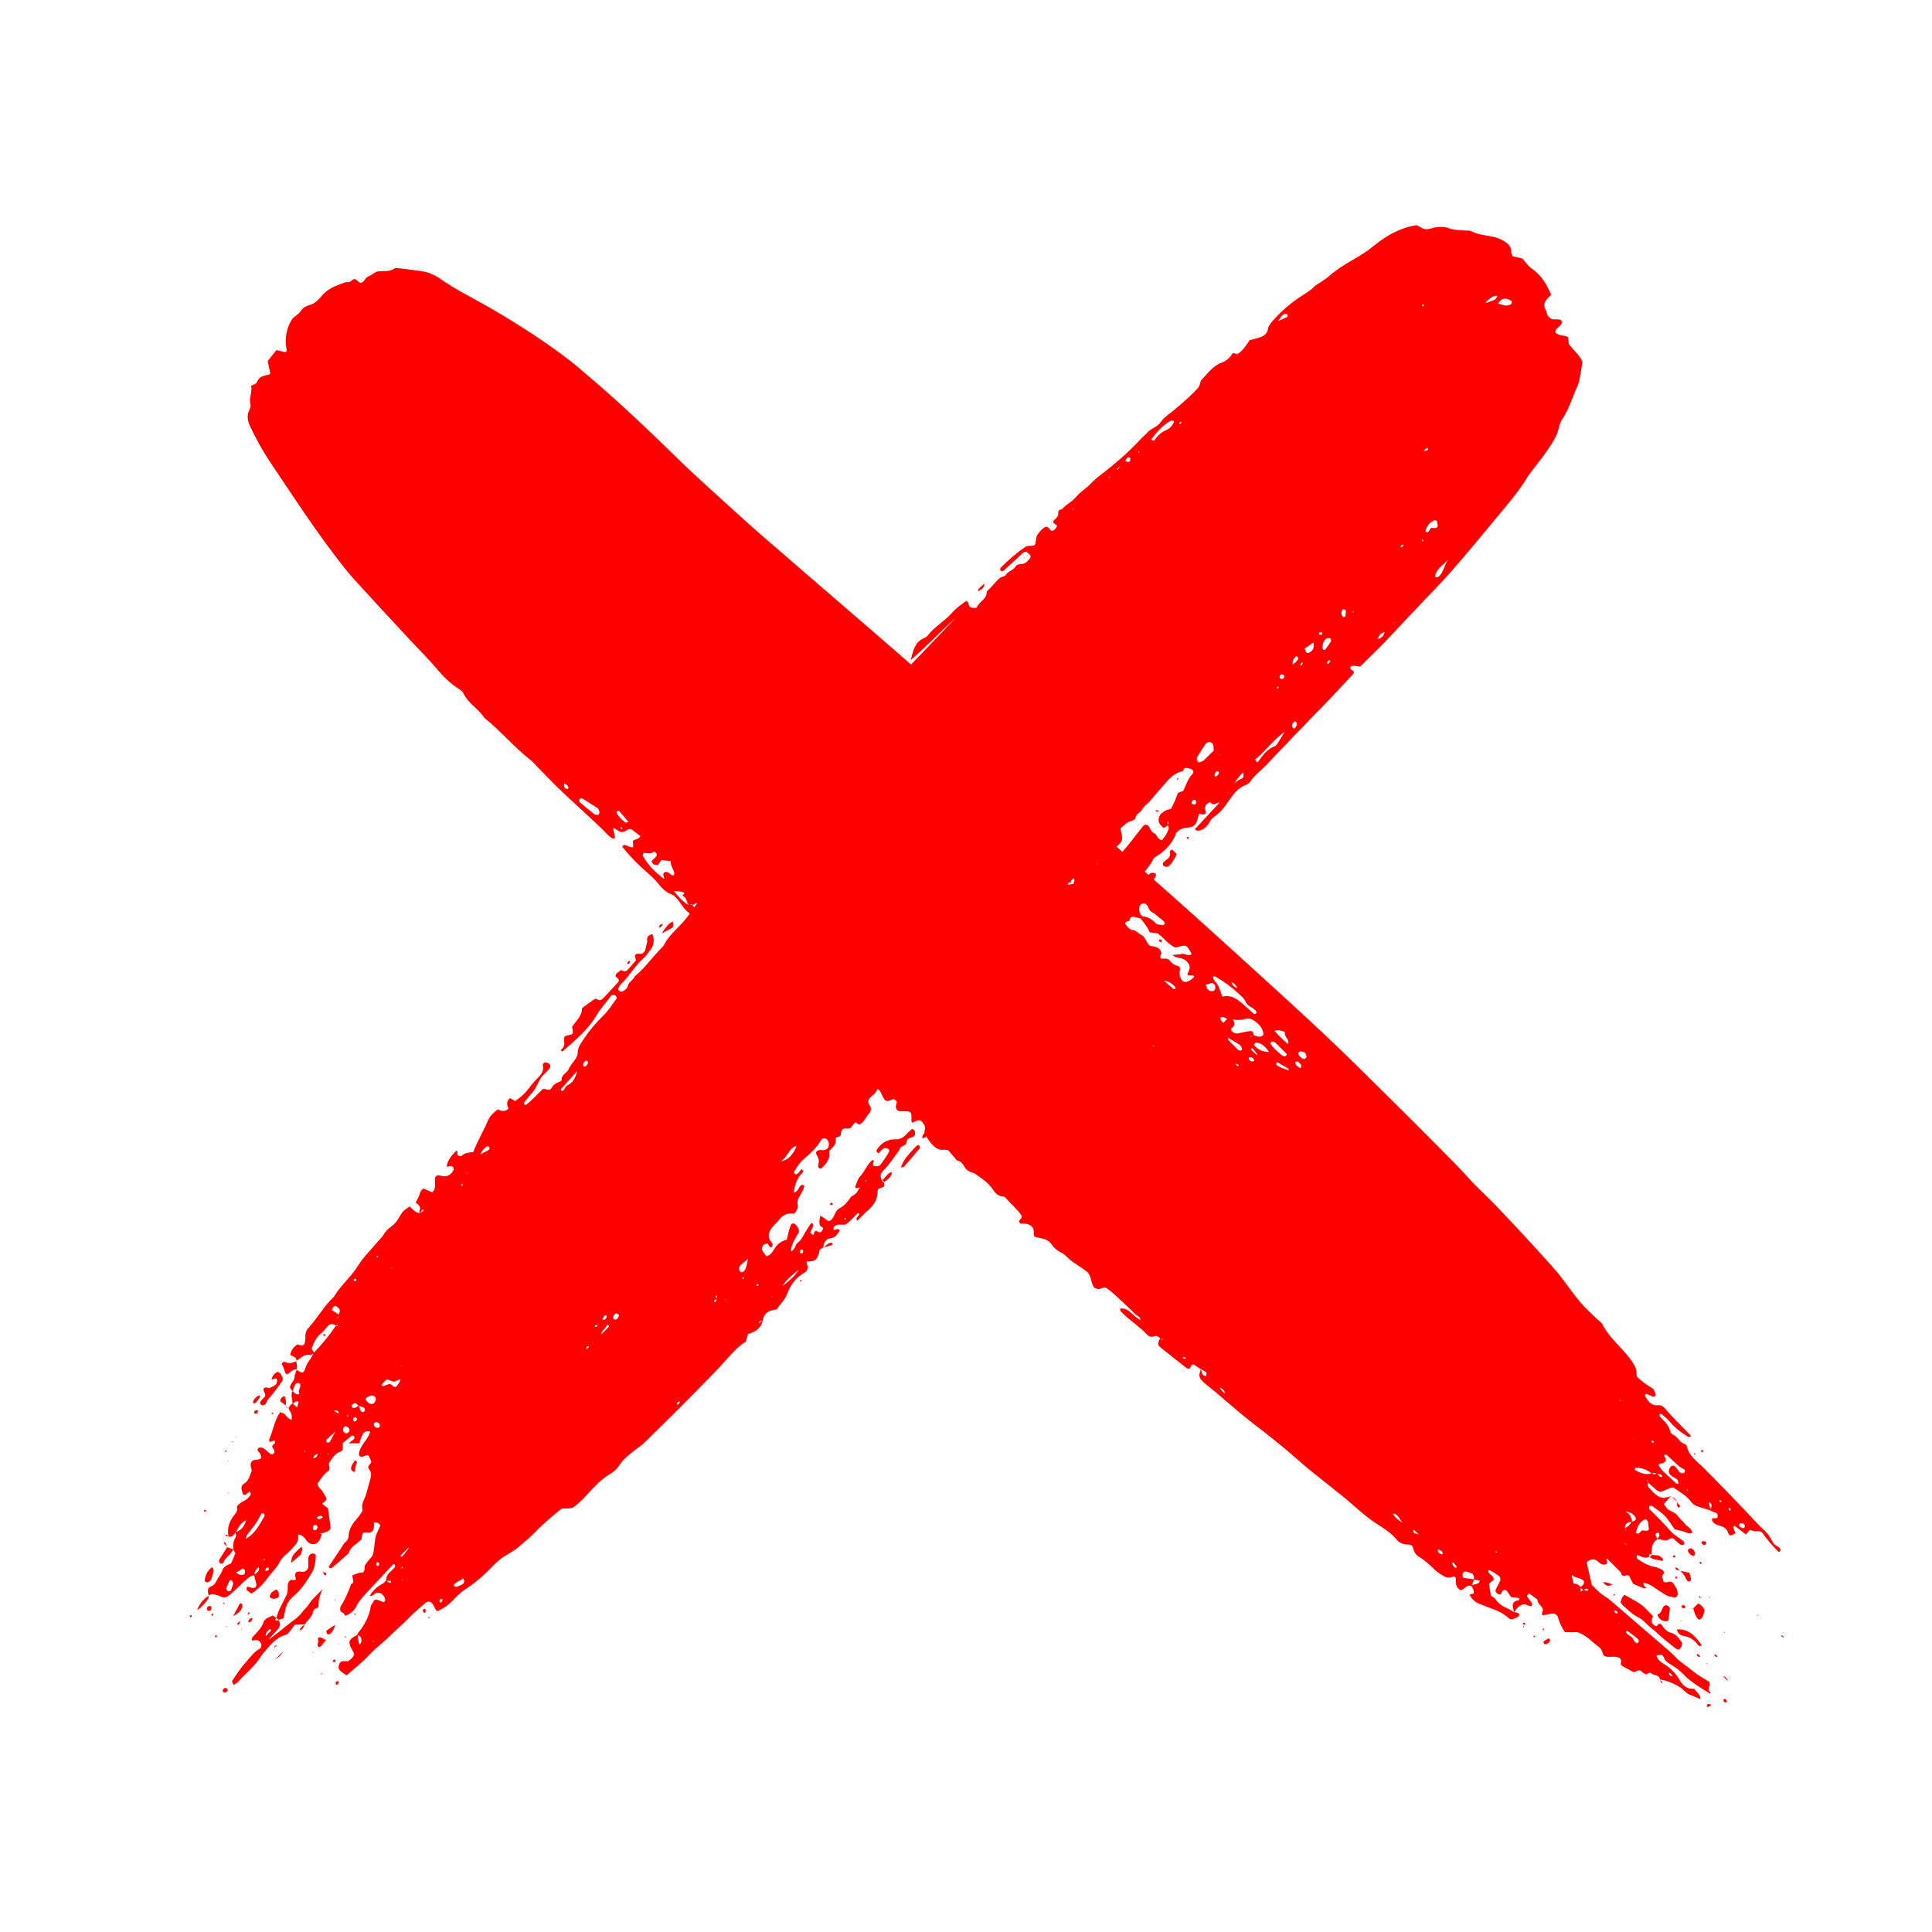 <?xml version="1.0" encoding="UTF-8"?>
<svg id="_x2014_ÎÓÈ_x5F_1" xmlns="http://www.w3.org/2000/svg" version="1.1" viewBox="0 0 4000 4000">
  <!-- Generator: Adobe Illustrator 29.1.0, SVG Export Plug-In . SVG Version: 2.1.0 Build 142)  -->
  <defs>
    <style>
      .st0 {
        fill: red;
      }
    </style>
  </defs>
  <g>
    <path class="st0" d="M2093.2,2006.7c-.2-3,.8-7.3-.9-8.8-6.6-6.2-6.9-13.6-6.5-21.6,0-1.7-1.6-3.5-2.5-5.3-6.4.4-6.1,6.9-9.1,10.3-4,4.5-6.9,9.7-7.2,16.1h.9c-2.9.6-6.6.4-8.7,2.1-5.4,4.4-10.1,9.7-14.2,13.9,1.1,6.4,3.7,11.9,2.5,16.3-3.4,12.7-8.8,24.7-11.2,37.8,0,.6-1.7,1.6-2.4,1.4-1.8-.5-4.8-1.5-4.9-2.4-.2-7.1-1.1-14.2,2.1-21.1,2.4-5.4,3.4-11.7-1.5-18.2-12.8,5.9-23.5,15.2-35.2,22.8-6.2,4-9.4,10.7-11.9,17.5-2.6,7-6.8,12.6-13.7,15.7-5.8,2.6-10.4,6.7-13.5,12-12.9,22.6-33,38.9-50.3,57.5-9.1,9.8-18.6,18.5-23.1,31.8-3,8.9-9.4,16-18.2,19.9-7.8,3.5-13.2,9.5-18.3,15.9-1.9,2.4-3.8,5.5-6.4,6.4-13.4,4.3-18.5,15.7-22.3,27.3-2.5,7.5-7,12.2-12.9,16.4-5.8,4.1-7.8,11.3-4.3,16.3,5.3,7.7,4.5,13.5-.8,19.3-6.8,7.4-9.6,18.4-20.2,22.3-2.3-1.5-4.6-3-7.2-4.7-2,2-4.6,3.7-6,6.2-2.8,4.8-6,7.7-12.3,6.7-7.5-1.2-11.7,2.3-11.8,10.2,0,3.3-1.3,6-4.8,6.7-3.1.7-6.7,1.6-6.3,5.1.9,8.1-2.4,13.9-8,18.9-3.1,2.7-6,5.9-5.4,10.4,1.9,14.3-7.6,22.4-15.9,31.1-.6.6-2.2,1-2.9.6-1.5-.8-3.9-2.2-4-3.4-.2-3,.5-6.1,1.1-9.1,1.1-5.4-.7-9.8-3.5-14.5-4.1-6.9-1.3-11,7-11.6,2-.2,4.2.9,6.1.7,10.6-1.3,14.5-10.2,9.3-20.6-2.3-4.5-10.5-6-12.9-1.8-9.8,17.2-24.4,29.6-38.9,42.5-7.5,6.6-12.5,16-18.3,24.4-.6.8.9,4.1,2.1,4.8,1.4.7,4.2.3,5.4-.7,2.8-2.6,4.9-6,7.4-8.9.3-.3,2,0,2.7.6s1.3,1.8,1.3,2.8-.4,2.1-1,2.8c-11.4,11.2-16.1,25.5-18.3,41.2,9.4-.6,9.6-11.1,15.7-15.3,1.1-.7,3.5.2,5.1.8.6.2,1.2,1.8,1,2.6-.5,2-1.2,3.9-2.1,5.7-2.8,5.5-5.5,11-8.7,16.2-3.4,5.6-3.9,11.1-2.6,17.7.7,3.5-1.5,7.9-3.4,11.3-1.3,2.4-4.6,5.6-6.5,5.2-14.6-2.7-23.2,5.2-31.2,15.3-3.8,4.8-8.9,8.6-12.5,13.5-7.3,9.8-10,20.1-.5,30.9.7.8,1.1,1.8,1.5,2.8,1,2.4-1.4,7.9-3.4,7.3-1.4-.4-2.6-2.1-3.6-3.5-1.1-1.5-2.1-4.8-2.8-4.7-2.9.4-6.3,1-8.2,2.8-4,3.8-4.9,8.9-1.7,14,2.2,3.4,4.9,6.6,7.2,9.7,11-2.9,14.1-12.7,19.4-19.6,6.1-7.9,13.4-12.2,22.9-15.1,1.6-6.7,3.2-13.6,4.8-20.4h1.9l-1.9.9c1.3-3.8,2.2-7.8,4.2-11.3,1.6-2.9,5.3-3.3,7.9-1.2,4.1,3.3,7.2,7.6,8.6,15.4-5.2,12-16.6,23.6-16.8,41,8.8-3,7.8-13.1,13.6-17.4,5.9-4.4,9.6-10.4,13-16.8,4.3-8.1,9.5-15.6,14.5-23.3.4-.6,2.6-.8,2.9-.5,1,1.6,2.7,3.8,2.2,5.1-1.7,4.6-4.2,9-6.4,13.3,1.5,1.8,2.6,3.7,4.2,4.8,2,1.4,3.4.2,3.7-2.5.5-3.5,2.8-6.6,5.9-4.5,8.8,5.8,10.8-.2,13.3-6.2-2.3-1.8-4.6-3.5-6.8-5.1-2.5-7.4-1-14.4,1-21.4l-.7.2c5.9,4.1,11.8,8.2,17.1,11.8,2-.6,3-.7,3.8-1.2,9.6-6.3,8.8-20.6,20-26,10.4-5,16.8-14.5,23.4-23.6,1.1-1.5,3.6-1.8,5.2-3,6.1-4.4,6.1-4.5,11-13.6,4,1.4-1.4-5.7-.9-1.5,0,0-1.9.4-2.9.5-2.6.3-5-1.2-4.1-3.4,3.1-7.4,5.3-16,10.6-21.5,9.9-10.2,13.7-24.8,25.4-33.4,4.4,1.8,1.5,4.4,1,6.8-.9,4.5.3,5.6,4.3,6.1,4.4.5,8.7,0,11.2-3.3,6-8,11.6-16.5,16.9-25,1.6-2.5,1.4-6.5-2.1-7.9-2.6-1.1-6.6-1.8-8.6-.5-4.1,2.7-7.2,6.8-10.4,10-4.8-2-4.9-5.3-3.3-7.8,8.1-12.9,21.8-21.5,37.2-21,9.3.3,15.8-2.4,21.7-8.6,4.1-4.4,8.5-8.6,13.1-12.5.7-.6,4.2.7,5,2,3.8,5.7,1.9,13.5-4.3,14.8-6.7,1.4-10.9,3.5-11.9,11.2-1,7.8-13.3,5.9-14.1,14.6-10.9,14.7-20.6,30.3-33.8,43.2-5.6,5.5-7,12.3-3,19.7v-1c.3,3.2,2,5,5.3,5.2h-1c1.7,5.3,2.5,10.3-5.1,11.4-4.6.7-7.9,3.6-7.9,7.9.2,18.2-9.5,30.4-22.3,41.3-6.8,5.9-12.9,12.7-19.5,19.3-6.4-7.7,5.4-9.1,3.7-14.6-1.2-1.6-2.8-1.5-4.7.4-4.9,5.1-9.7,10.3-14.8,15.2-2.9,2.8-6.3,5-8.9,7-8.7,1.2-17.6-2.7-23.9,4.7-1,1.2-.7,3.7-.8,5.6,0,.3,1.5,1.1,2.1.9,1.9-.5,3.7-1.9,5.6-2,1.5-.1,3.3.9,4.7,1.7.4.2.3,2.1-.2,2.8-4.5,6.8-8.8,13.3-18.2,14.6-11.1,1.4-14.6,9.7-15.2,19.8v-.8c-2.5,1.6-5.4,2.9-7.4,5-1.2,1.2-.7,3.9-1.3,5.8-4.7,15.9-7.9,18.1-25.7,18.5.3,2,.3,4,.9,5.9,2.2,6.6,1.3,13.1-4.6,16.4-18.9,10.4-30.3,26.8-37.6,46.5-4.4,11.9-14.6,19.5-20.3,29.9-6.4,1.7-12.9,2.1-17.7,5-6.1,3.7-10.2,9.9-11.4,17.5-3.1,1.4-7.6.7-8.1,7.3,3.3-3.3,5.7-5.7,8.1-8.1-2.8,17.6-15.4,25-30.8,29.6-1.4,4.9-2.8,9.8-4.4,15.6-14.2,8.9-26,21.1-37.5,34.2-20.7,23.7-43.3,45.8-65.2,68.4-12.8,13.1-25.8,26.1-38.8,39-23.1,23-46.2,46-69.6,68.7-5.1,4.9-11.2,8.8-16.9,13.1-12.2,9.3-24.7,18.8-33.1,31.6-5.3,8.1-11.9,14.5-19.6,18.9-19.8,11.3-34.2,28.2-49.3,44.4-4.9,5.2-9.9,10.3-15.2,15.1-13.9,12.5-14,12.4-35.9,12.2-19,15.4-37.7,30.8-54.7,48.5-9.7,10.1-20.8,19.1-31.3,28.5-9.7,8.7-21.6,15.1-32.8,22-8.8,5.4-16.2,12.1-23.2,19.4-17.6,18.4-36.5,35.2-58.1,49.1-10.9,7-20,17-29.2,26.4-8.1,8.1-17.3,13.9-28.6,18.8-7.2-5.6-6.5-18.3-17.6-20.1-1.8.6-4.1.6-5.5,1.8-12.3,10.8-25.1,21.1-36.3,32.9-11.3,11.9-24,22.1-35.5,33.6-15.1,15.1-32.4,27.6-47,43.4-13.7,14.8-30,27.2-45.7,41.1-3.9-2.5-7.5-4.5-10.7-7.1-6.1-4.9-7.2-9.7-4.4-16.3,2.5-5.6,5.5-6.8,15-5.7,1,.1,2,0,3.1-.1,5.1-3.4,9.9-7.1,12.6-13.4-1.4-9.8-11.7-17.3-9.3-28.6,3.2-7,10.5-9.1,16.3-13.1,1.1,6.6,2.1,13.3,3.2,20.1,4.6-.9,4.8-4.6,4.9-8.6.2-5.9-3.2-8.9-8.3-10.7,0-1,0-2.3.4-3,13.4-16.6,24.1-34.4,27.2-56.2.4-2.7,2.9-5.1,4.2-7.7,4-7.6,5.3-8,14.4-4.1,2.7,1.2,5.5,2.4,8.4,2.8.9.1,3.1-2.7,3-4-.8-6.5-4.4-11.6-10.2-14.5-2.4-1.2-6-1.1-8.6-.3-4.6,1.3-7.2,7.4-13.2,5.8,6.5-11.4,16.2-20.2,29.1-26.4l.5,1-1.1-1.2c1.8-1.6,3.7-3.2,5.5-4.9,2.2,1.6,4.2,3.7,6.7,4.8,2.1,1,3.6-.5,3.4-2.7,0-.6-1.3-1.7-2-1.7-2.7,0-5.4.3-8.1.5-.5-7.8,2.1-13.9,8.2-18.9,3.9-3.1,7.3-6.8,10.5-10.7.6-.7-.8-3.4-1.6-5-.2-.3-2.4-.3-2.9.3-17.4,18.5-34.7,37-52,55.6-9,9.7-18.2,19.2-24.2,31.4-4.6,9.4-12.9,15.5-22.6,19.4-1.8-2.2-3.2-5.6-5.4-6.5-4.9-2-5.9-5-5.1-9.5.2-1,0-2.2.6-3,9.2-14.6,16.1-30.4,21.9-46.7,9.7-4.6,0-13.2,3.4-19.1,7.1-.6,12.9-6.2,20.1-4.4,6.8-4.4,2.8-12.1,6.1-17,3.4-5,7.3-9.7,11.4-14.2,5.2-5.7,5.4-13,6.5-20,1.3-7.9,1.3-16.2,3.4-23.9,2.2-7.8,6.3-15,9.6-22.5-2.3-5.5-6.7-7-13.4-6.6,0,3.8.5,7.8-.3,11.6-1.5,7.8-5.7,10.5-15.7,9.2-5.2-.7-7.6.8-8.5,5.5-.5,3-.7,6-1,8.5-9.4,9.9-23.1,15-26.9,29.2-11.3,10-22.4,20.2-34.1,29.8-1.7,1.4-6,1.3-7.1-2.1,9.1-13.7,18.1-27.1,27-40.5,2.2-3.3,3.7-7.4,6.7-9.7,4.4-3.4,7.2-7.3,7.4-12.6.7-14.2,7.2-25.4,16.4-35.5,3.4-3.8,6.5-7.9,9.3-12.1,1.6-2.5,3.8-5.9,3.1-8.3-3.1-11.4,3.9-19.6,6.9-29.2,3.7-11.7,6.4-23.7,9.9-35.4,1.9-6.4,1.5-12.6-2.5-17.7-4.9-6.1-.8-8.5,2.4-12.7,2.8-3.6,2-4.3-4.2-16.6-6.6-3-13.1,7.6-19.8-.5,0-20,19-30.8,23.3-48.9-6.7-1.9-12.4-.3-15.6,5.7-2.8,5.3-4.4,11.4-7,18.5h-22.2c5.2-4.1,8.6-6.2,11.2-8.9,1.1-1.1,1.3-4,.6-5.5-.5-1.1-4-2-4.9-1.4-6.5,4.8-12.6,10.1-18.4,14.8-2.4,6.6,3.8,15.2-6.5,18.7s-15.4,13.1-21.2,21.3c-1.5,2-1.8,5.9-.9,8.4,1.7,4.8.4,8.6-2.9,10.8-9.5,6.5-14.3,16.7-21.3,25.1.3,7.1,6.1,10.4,9.6,15.3,3.7,5,6.4,10.7,9.3,15.8-1.3,6-6.8,7.6-10.1,11.1l-1.5-.7,1.5-.2c4.1,3.2,8.2,6.4,12.9,10,1.9,13.6,3.8,27.6,5.6,40.8-3.4,8.9-12.1,7.7-17.9,11.3-.8-.4-1.5-1.1-2.3-1.2-.4,0-1.4,1.1-1.4,1.2,1.1,1.6,2.4,1.3,3.7-.7-1.6,4.8-2.5,10-5,14.3-5.9,10.3-17.2,11.5-25.6,2.9-2.8-2.9-4.6-7-7.7-9.4-3-2.4-6.2-5.5-11.2-4.5,1.1,9.3-1.2,17.6-8.4,23.9-1.5,1.3-2.6,3.1-3.9,4.6-8.2,10-20.2,16-26.3,28.8-5.1,10.7-14.8,19.1-21.9,28.9-10.1,13.9-21.4,26.4-36.3,35.7-3.2-2.5-6.7-4.7-9.4-7.6-.9-1-.3-3.7,0-5.5.1-.6,1.7-1.4,2.5-1.2,2,.4,4,1.1,5.9,1.9,7.6,3.1,13-2,11.1-8.5-1.7-5.8-3-11.7-4.5-17.5,2.8-2.4,5.7-4.6,8.2-7.2,2.8-2.9,3-6.5.9-10.1l.9-1.4v1.4c-5.6,4.5-8.9,10.1-9.3,17.4-11.7,2.1-18.6,11-26.6,18.4-8.7,8.1-17.2,16.6-26.5,24.1-4.5,3.6-10.3,5-16.9,1.7-5.3-2.6-11.4-4-17.3-4.9-2.5-.4-5.4,2-8.1,3.2l.8.2c-.4-2-.9-4-1.2-6-1-5.4-.6-10.6,5.1-12.8,6.1-2.4,9.7-6.2,12.4-12.2,3.3-7.3,9.1-13.6,11.7-21.1,3.1-9.1,10.7-11.2,18.4-14.9,3-6.9,6.1-14.2,9-21.1-2-3.4-3.5-6.1-5-8.8v.9c.8-8.5-.3-17.2,5.3-24.8,1.8-2.4.2-7.3,0-11,10.7-2.9,18-11.1,22-24.7-10.8,5.1-16.3,14.7-21.2,24.9-4.2,4.5-7.1,11-15.2,9.3v.8c-3.7-16.8.7-31.3,10.7-44.4,4.2-5.4,9.2-10.5,6.4-18.5l-.2.4c4.6-8.8,14.5-10.9,21.5-16.7,3-2.5,5.4-5.8,7.4-9.2.6-1-.9-3.4-1.7-5,0-.3-2-.2-2.6.3-2.4,1.8-4.4,4.3-7,5.7-1.2.6-4.8-.6-5-1.5-2.1-7.7-6.6-16.2,2.9-22,9.6-5.9,11-16.5,15.1-25.5,1-2.2-1.1-5.9-1.6-8.9-1.8-9.7,2.3-14.5,12.8-15,8.5-.4,10.7-3.5,7.3-10.7-1.3-2.7-3.6-5-5.4-7.5-.5-.8-1.3-2.1-1-2.5.9-1.6,2.2-3.9,3.6-4.1,2.9-.3,6.6-.4,8.9,1.2,5.1,3.5,9.4,8.2,14.4,11.9,1.3,1,4.2.9,5.7,0,1.4-.8,2.5-3.1,2.6-4.9,0-1.8-.7-4.2-1.9-5.5-5.4-6-1.5-8.8,3.1-12.1.7-.5-.2-3.3-.3-5.1-1,0-2,0-2.9.2-2.7.9-5.3,1.9-8.2,2.9-.2-2.8-1.1-5-.4-6.5,8.5-18.3,10.3-39.4,22.8-55.8h-.9c3.6,1.7,8.4,2.4,10.6,5.2,3.8,4.9,7.8,8.9,13.6,11.1,1.1-10.1.7-11.4-6.4-23.8v.7c1.3-4.9,4.4-8.4,8.4-11.3,3.4,3.1,6.7,6.2,10.1,9.2-.2.8-.4,1.5-.6,2.3,0-.8-.2-1.6-.3-2.3,1.3-4.4,2.5-8.8,3.8-13.2l1.3.3-1.3.6c-5.8-2.9-9.1,1.6-13,4.2,0-9-4.7-18.1,0-27,3.3,3.7,5.8,8.5,14.6,7-5.5-7.7,3.6-13.4,1.1-21.4-4.2-3.2-8.2-1.7-10.3,1.7-2.6,4.1-3.6,9.1-5.3,13.8-1.9-2.5-3.8-5-5.6-7.5.5-9.7,11.6-14.9,9.6-25.3v.9c1.5-4.4,3-8.8,4.4-13.3l-.9.3c12.7,8.5,15.3,8.2,19.4-4.1,1.9-5.8,4.5-10.8,8.2-15.6,3.5-4.7,6-10.2,8.9-15.3,17-17.6,32.5-36.4,46.1-56.7.8.6,1.4,1.4,2.3,1.6.5.1,1.7-.9,1.7-1-.9-1.8-2.3-1.8-4,.2-5.6-4-11.3-5.3-16.5,0-5,5-8.8,11.2-14.3,15.5-10.9,8.5-15.5,20.3-20.1,32.1,2.1,3.3,3.8,5.9,5.5,8.5-2.6,1.6-5.6,4.9-7.8,4.4-10.8-2.7-17.3,4.3-24.8,9.2-1.7,1.1-3.3,2.4-4.9,3.6h1.2c-.2-8.4-7.4-9.6-13.1-12.5,1-10.1,6.9-16.7,14.6-22.2,2,.6,3.9,1.4,5.8,1.8,5,1.1,8.8-.8,9.4-4.6.7-4,1.7-8,1.4-12-.6-7.8,1.7-14.5,6.7-19.8,18.8-20.1,31.7-45,52.1-63.7,13.9-23.8,35.8-41.1,50.3-64.8,11-18,26.9-33,40.6-49.4,4.6-5.4,10-10.4,13.4-16.5,5.3-9.3,14.5-13.9,21.5-20.9,7-6.9,10.8-16.9,17.1-24.7,3.7-4.5,9.4-7.4,14.2-11,6.4,6.3,11.9,12.7,20.6,14.2,2.3-1.5,4.7-2.9,6.9-4.4,2.4-1.6,2.4-2.7-.8-3.5-2,2.7-4.1,5.7-6.3,8.6,0-2.1-.8-4.4,0-6.1,3.6-8.4-2.1-12.4-8.1-16.7,2.6-5.2,5.7-10.3,7.8-15.7,1.8-4.7,2.1-10.1,8.4-13.4,5.6,2.4,12,5.1,18.2,7.7,10.7-9.6,2.7-22.5,6.8-32.4,4.6-4.7,9.5-1.9,14.4-1,9.7,1.7,17.4-2.6,22.4-11.7,2.1-3.9-.5-9.1-4.9-9.2-3,0-5.9.9-8.8,1.4.8-10.2,7.6-21.3,20.3-33.3,3.8,2,1,5.4,2,7.9.6,1.6,2.5,3.4,4.1,3.7,1.7.3,4.3-.4,5.5-1.6,6.4-6.3,15-5.7,23.3-7.3,8.4-22.6,21.1-43.2,30.5-65.4,4-9.6,12-16.3,19.8-22.8,7.9,3.9,15.5,5.4,22.4-1.4-4.3-9.5-3.3-16.7,3-21.8l10.5,6c11.4-7.1,21-15.9,29-26.7,5.4-7.3,11.4-14.3,17.9-20.8s13.9-14.9,10.7-27c-.6-2.5,2.4-5.6,5.9-5.6s10,4.2,9.8,6.6c-.2,1.9-.3,4.2-1.3,5.6-2.5,3.2-5.6,5.9-8.4,8.9-3.5,3.7-7.5,7.1-10.1,11.4-5.9,9.5-9.7,20.6-16.8,29-6.5,7.7-13.1,15.1-18.2,22.6.9,3.7,3,5,5,3.5,4.8-3.7,9.3-7.9,13.7-12.1,7.3-7.1,14.4-14.3,20.8-20.7,7.1-.1,13.5,5.8,17.9-2,3.7-6.5,9.5-10.4,16.6-12.7,1.7-.5,4.3-2.7,4.2-3.9-1-11.3,10.9-13.6,14.4-22,3.6-8.3,10.4-15,15.2-22.8,2.1-3.4,3.6-7.7,3.6-11.6,0-11.1,6.3-18.7,12-27.4,11.8-18,25.3-34.1,40.8-49,10.8-10.4,18.9-23.6,27.8-35.8.7-.9-.7-4.1-1.9-5.4-1.2-1.2-3.7-2-5.4-1.8-1.9.2-4.2,1.4-5.2,2.9-9.2,13.4-20.8,24.9-29.1,39.3-13.4,23.2-33.1,41.3-52.6,59.3-6,5.5-12.4,10.5-18.9,16-4.6-4.4.6-5.9,2.2-8.3,3.1-4.5,2.5-9.5,2.2-14.7-.5-9.3,0-9.3,12.3-11.9,4.9-1,6-2.6,5.6-8.8,0-2-.8-4-1.6-7.6,8.2-12.4,21.4-23.4,20.7-38.9,10-7.2,17.3-12.7,24.7-17.8,1.5-1,4.6-2,5.6-1.2,7.1,5.8,11.2.8,15.5-3.5,4.3-4.4,8.4-8.9,12.6-13.4,4.8-5.2,9.6-10.5,14.4-15.7,5.3-5.7,5.1-7.1-3.5-14.1,0-7.3,7.4-8.5,10.9-13.2,4.5,1.7,9.4,4.8,13.7.2,6.2-6.6,12-13.6,17.8-20.2-.6-2.5-.9-4.5-1.6-6.4-1.4-3.7.2-6,3.4-7,1.8-.6,4,.2,6.1,0,7.2-.3,11-4.3,12.2-11.2.9-5,2.3-9.9,3.5-14.8h1.5l-1.7.2c-2.1-9.1,2.6-13.3,10.6-15.1,5.1,12.8,3,24.1-5.4,34.3-3.9,4.7-6.9,10.4-11.5,14.3-18.7,16.1-30.6,38.1-48.2,55.2-2.8,2.7-4.2,6.8-6.1,9.9,2.5,5.3,5.7,6.5,10.2,4.4,4.8-2.3,9-5.9,10.2-10.9,2-8.8,11.2-11.8,14.1-19.6,20.5-16.9,35.9-38.6,54.2-57.7,2.1-2.2,4.8-4.2,6.1-6.8,9.2-18.8,25.2-31.8,38.8-46.9,14.3-15.8,25.8-33.8,37.9-51.5-7.9,5.3-15.8,10.7-23.5,15.9-7.9-5.7-3.8-17-14.9-19.8,7.4-9.3,12.9-16.4,18.6-23.3,2.4-2.9,3.2-2.9,17.1-4.7,2.7,2.9,1,5.4-.9,7.5-3.3,3.8-6.9,7.4-10.3,11.2-.6.6-.5,1.9-.8,3.1,1.6-.3,3.6,0,4.4-.8,8.3-8.9,16.4-18,24.9-27.4-1.9-4.4-3.9-8.9-6.3-14.4,2.5-3.7,4.5-8.9,8.3-11.8,14.7-11.3,27.9-23.5,36.5-40.4,1.7-3.2,6.4-4.9,11.4-1.1-4.6,5.1-9.4,9.9-13.7,15.2-3.8,4.7-6.9,10-11.3,16.6,9.4-2.3,13.2-11.4,22.1-12.2,9.1,6.9,16.7,2.5,23.5-4.7,1.1-1.1,1.4-4,.8-5.5s-2.9-2.6-4.6-3.2c-1.8-.6-3.9-.5-6-.7,1.5-5.8,4.3-11.1.7-17.6-.9-1.7,2.6-5.4,6.4-3.2,4.9,2.7,7.7,0,9.9-3.5,2.7-4.5,4-9.3,2.8-14.7-.6-2.8-.7-5.8-1-8,6.6-8.3,16.4-3.7,23.8-7.5,5.9-5.3,11.7-11,4.4-19.7,3.6-5,7.7-9.6,10.7-14.8,3.6-6.4,7.5-12.1,14-15.7,4.6-2.6,6.6-7.4,9.4-11.7,9-13.7,18.2-27.5,36.4-30.5l.9-.9-1.4,1.4c4.3-11.2,14.2-18.2,29.7-21.1,8.3-9.1,17.3-18.8,26.3-28.7-.4-5.4-.8-10.4-1.4-16.8,3.7-3.7,7.6-8.3,12.3-12.1,3.2-2.6,6.8-3,11.2-.4,3.4,1.9,8.9-1.9,9.2-4.9s.5-2.1.2-3.1c-4-16,4.6-25.2,17.5-32.8,3.3,1.7,6.9,3.7,10.8,5.7,1.5-.6,3.8-.7,5.1-2,28-26.8,56.3-53.2,83.6-80.7,44.2-44.6,87.6-89.9,130.5-135.7-30.7,28-59,58.5-93.2,87.8,3.4-11,5.1-18.8,8.3-26,3.3-7.5,8.2-14.1,16-18,3.6-1.8,8.1-3.2,10.4-6.2,14.3-19,35.7-30.3,51.2-48,8.6-9.8,19.4-17.6,29.9-24.8,6.6,3.3,2.6,12.8,11.1,14.1,4.4.7,9.6,1.7,11.2-1.9,4.8-11.2,19.1-15.5,19.7-29.7,0-3.2,4.7-6.1,7.4-9.1,4.7-5.3,9.5-10.5,14.4-15.7,2-2.1,4-4.4,6.5-5.8,3.5-2,9.1-2.3,10.8-5.2,4.9-8.5,15.8-9.6,20.6-17.6,3.1-5.2,7.5-4.9,12.9-5.3,8.6-.7,13.8-7.6,18.4-14.3-.4-6.2-5.9-7.8-8.2-10.9-4.7-.9-6.8,1.1-9.1,3.3-13.3,12.4-26.7,24.8-40.3,36.9-.6.6-3.5-1-5.1-1.9-.5-.3-.4-1.8-.3-2.8,0-1,.2-2.2.9-2.8,16-15.6,32.5-30.7,51.3-43.1,3.6-2.4,7.5-2,11.7-2.2,8.8-.4,8.7-.9,10.3-13.8.4-2.9.9-6.2,2.5-8.5,4.5-6.8,9.6-13.1,16.9-16.7,7.2-1.8,7.8,6,12.4,7.9,4.8.5,7.2-2.9,9.7-6.2,2-2.7,2.6-5.3-1.3-7.1-4.9-2.3-6.3-6.2-2.3-9.4,5.1-4.1,8.5-8,8-15.2-.3-4.9,4.1-6.4,8.5-6.6h-.9c8.5-10.2,21.1-15.4,29.7-26,8.2-10,20.2-16.7,29.3-26.5,8.9-9.7,19.9-17.6,30.3-25.8,18.4-14.6,36.6-29.4,53.2-46.1,5.7-5.8,11.8-11,17.1-17.3,5.2-6.2,12-11.1,17.3-17.2,8-9.3,21-11.2,28.4-22.4,7.1-10.6,19.4-17.6,29.4-26.2,9.2-8,18.6-15.9,27.6-24.2,6.7-6.2,13.2-12.7,19.4-19.4,2-2.1,2.9-5.3,4-8.1s1.1-6.7,3-8.6c12.9-12.8,23.6-29.1,41.2-35.4,10.7-3.9,17.3-10,22.7-18.8.5-.8,1.7-1.1,2.5-1.6,2.8.8,5.5,1.6,8.3,2.4,11.5-7.3,18.4-18.8,25.1-28.8,8.2-2.3,15.2-3.8,21.9-6.1,8.1-2.8,14.6-7.7,16.1-16.9,1.1-6.4,4.7-11,8.8-15.8,18.1-21.1,39.1-38.9,62.4-53.9,8.6-5.5,17.3-10.7,24.6-18.1,4.2-4.3,10-6.9,15-10.4s10.3-6.7,14.8-10.7c14.6-13,30.8-23.5,47.7-33.1,16-9.1,31.5-18.6,45.9-30.4,25.4-20.9,53.7-37.2,88.6-42.9,2.7,1.4,6.4,3.2,9.9,5.4,4.7,2.9,9.7,3.8,14.9,2.8,5-.9,9.9-3,15-3.6,9-1.1,17.5-1.9,27.2,1.9,10.2,4.1,22.3,3.4,33.6,4.7,4.1.5,8.8-.7,12.1,1.1,16.1,8.7,34.1,8.6,51.1,13.3,8.3,2.3,15.4,5.8,22.2,11,6.4,4.8,10.1,10.2,9.8,18.4-.1,2.8,1.6,5.8,2.7,9.3,7.1,1.7,14,3.3,20.4,4.8,6.7,7.4,12,15.7,19.4,20.8,16,11.1,27,25.5,34.9,42.8,1.7,3.7,3.6,7.3,5.6,11.4-2.9,2.9-5.9,5.6-8.5,8.6-5.9,6.6-8.2,13.8-3.2,22.5,2,3.5,2.1,8.2,4.3,11.5,2.8,4.2,6.5,8.3,12.4,8.4,4.1,0,8.2,0,12.3.4,4.4.4,5.8,5.5,3.5,9.5-3.5,6.1-11.9,8.4-12.6,16.4,6.4,8.8,17.3,5.1,26.5,10.6.6,4.3,1.3,9.3,2,14.5,8.4,11.7,20.5,20.8,27.8,35.8-.5,3.7-.8,8.8-1.9,13.8-2.7,13-3.5,27-9,38.7-9.9,21.3-16,44.3-29.1,64.2-3.9,5.9-7.1,12.7-8.5,19.5-3.7,17.7-13.5,32.1-23.2,46.5s-20.8,27.8-31.2,41.7c-3.7,4.9-7.6,9.7-10.8,14.9-19.1,31.7-43.6,59.1-66.9,87.5-30.5,37.1-61.3,74-92.9,110.1-20.8,23.8-43.4,46.1-65,69.2-20.2,21.6-40.9,42.8-60.9,64.5-19.4,21-40.2,40.6-60.9,61.2-3.6-.6-7.5-1.5-11.5-1.8-5.8-.5-10.2,2.4-8.7,5.6,1.1,2.4,4.4,3.9,7.3,6.2.5,5-4.2,8.2-7.4,11.6-24.4,26.1-48.6,52.6-74,77.8-10.8,10.8-20.7,22.4-31.8,33-11.6,11.1-22.2,23.7-33.6,35.3-10.7,11-21.5,21.9-31.8,33.2-11.7,12.7-26.1,22.7-36,37.2-2.2,3.2-6.1,5.8-9.7,7.1-15.3,5.7-24.3,17.8-33.1,30.5-9.2,13.4-18.9,26.7-32.7,35.8-7.3,4.9-9,13.4-14.9,19.1-5.4,5.2-11,9.2-18.7,9.1-1.6,0-3.1-1.6-5.6-2.9,16.7-18,33.2-35.8,52-56.1-6.8,2.2-10.2,4.2-13.6,4.2s-4.7-2.9-7-4.5c-8.1,4-13,9.1-8.8,19.4,1.7,4.2-2,6.7-7.6,6.1-2-.2-3.9-.9-6.1-1.4-3.3,9.2-3,20.2-13,26.2-9.5,5-22.6-.5-34.3,13.4-5.9,17.8-20.1,35.9-40.9,48.5-2.6,1.6-5.6,3.5-6.8,6-10.5,22.6-31.9,37.2-42.5,59.6,11.4-3.6,19.3-8.7,25-16.2,3.1-4,5.7-8.6,9.3-12.1,4-3.9,9-4.3,13.9-.5.3,5.7-3.1,9.6-6.7,13.2-7.7,8-17.9,13.8-21.5,25.4-.6,1.8-2.2,3.8-3.9,4.6-14.9,7.3-22.7,19.7-26.1,35.7-.8,3.6-4.6,6.6-7.3,9.7-9.4,10.8-18.8,21.6-28.3,32.3-2.7,3-5.3,6.5-8.8,8.5-11.8,6.7-19.8,16.7-28.1,27.3-15,19.2-32.1,36.7-46.6,56.4-.6.8-1.6,1.3-2.5,1.6-.9.3-2.2.8-3,.4-1.7-.9-4.4-2.2-4.5-3.4-.7-10.4-1-21,8-28.3,6.5-5.2,10.8-11.6,14.7-19.1,3.6-6.9,9.8-13.4,16.5-17.6,10.9-6.9,16.4-18,24-27.4,1-1.3.4-3.9.5-5.9-18.3,8.6-32,19.6-41.2,33.1-3.5,5-7.5,9.7-11.4,14.4-5.2,6.3-11.1,12.1-15.6,18.9-10.2,15.3-20.2,30.7-33.7,43.4-2,1.9-3.7,4.5-1.4,8.2,7.6-4.4,15.2-9,23-13.1,1.1-.6,4,.8,5,2.1,1.1,1.4,2.1,4.5,1.4,5.6-10,15.3-20.1,30.7-33.9,43-3.8,3.4-8.1,6.3-11.3,10.1-17.6,21.2-35,42.6-52.5,63.9-1.9,2.4-4,4.7-5.8,7.1-11.4,15.6-27.9,26.2-38.4,43.3-9.4,15.4-24,27.7-36.5,41.1-11.1,11.9-19.2,26.5-33.7,35.1-6.2,14.4-19.5,23.6-27.4,36.6-6,9.9-13.4,18.1-23,24.1-8.1,5.1-13,14.9-23.7,17-1.2-7,4.1-9.7,6.5-13.8,3.1-5.3,6.7-10.3,10-15.4,2.8-4.3,5.5-8.6,7.9-12.3-.7-7.6-8.8-4.9-12-10.6,13.4-17.1,22.8-37.6,40.3-52.4,7.6-6.5,12.9-15.8,14.1-26.6,2-17.9,10.5-30.4,28.4-35.6,3.8-1.1,5.6-6.5,4.1-10.4-2.2-5.6-4.8-11.1-7.1-16.3,2.9-3.9,5.4-1.5,8.2-.6,1.6.5,3.8,0,5.6-.7,2.9-1.1,5.6-2.2,8.7.8,1.2,7.7,2.8,15.8,3.5,24,.2,2.6-2.4,5.3-3.2,8.1-1.7,6.1.5,8.4,8.3,8.9,2,.1,4.1-.2,6.9-.4,1.1-2.3,3.2-4.8,3.4-7.5.5-6.6,2.6-12.1,8-15.8,10.3-7.1,17.8-16.7,25.1-26.6,2.3-3.1,4.1-6.9,1.9-11.8-15.8,8.5-18.9,29.4-35.8,36.5-1.2-1.8-3.4-4.1-3-4.8,4-7.1,7.7-14.6,13-20.6,6.4-7.2,9.3-15.8,12.3-24.5,2.3-6.7,4.2-13.6,6.9-20.2,4-10,4.4-19.1-.6-29.7-3.2-6.8-.4-15.9-5.7-23.4-1.7-2.5.5-7.7,1-11.7v1c7.1-8.1,14.4-16.2,21.5-24.4,3.3-3.8,4.9-8.5,4.6-13.7v.9l.8-.7ZM682.4,2924.5c2.4-1.8,4.9-3.5,7.3-5.3,2.3,1.8,4.7,3.7,7.1,5.4.8.6,1.7,1.2,2.6,1.2s1.5-.8,2.2-1.3c-1-1.3-1.9-3.5-3.2-3.8-2.7-.7-5.7-.5-8.6-.6-2.2,1.4-4.4,2.9-6.7,4.3l.5,1.7-1.3-1.6h.1ZM690.3,2999.8v-.9.9ZM2417.7,1699.3l1-1.2v1.3c-2.1,3-1.9,5.9.6,8.7-3.4,2.1-6.7,4.1-10.2,6.2-5.8-5-11-10-10.3-18.1.7-7.9,5.9-13.1,12-16.9,4.1-2.5,9.2-3.3,13.6-4.8,2.7-5.4,5.7-10.7,8.1-16.3,2.4-5.5,4.3-11.3,6.2-16.6,4.2-1.5,7.9-2.9,11.1-4,5.8-12.8,9.8-25.5,19.2-35.4,4.3-4.6.5-9.7-5.6-10.8-6-1.1-12.4-4.5-14,5.1-13.6,2.8-23.9,10.7-32.8,20.7-8.1,9.2-16.2,18.4-24.2,27.6-5.4,6.1-10.2,12.8-16.1,18.4-4.3,4.2-9.3,7.2-12,13.3-2.8,6.2-11.8,7.8-13.2,16.1-.7,4.2-5,5.9-9.1,7.1-9.1,2.6-15.4,9.5-22.3,15.6,1.3,7.2,3.6,14.2,3.5,21.2-.1,9.2-9.3,12.8-14.2,19.1-1.3,1.6-2.9,3.1-3.6,4.9-1.8,4.7-2.7,9.9-5,14.4-2.7,5.4-7,10-9.4,15.6-1.8,4.3-7.5,6.8-5.8,13.1,27.3-25.2,50.7-53.1,72.8-82.3,3.1-4.1,6.3-8,9.5-11.9,2.4-2.9,8.5-2.3,10.7,1.1,3.4,5.2,5.2,11.8,11.3,14.6,6.7,3.1,6.6,13.1,16.1,14.5,5.7-6.6,10.9-14,13.8-22.8.8-2.5-.6-5.8-1.1-8.8,1.7-3,2.1-6-.8-8.8h.2ZM1484,2689c-1.5.9-3.2,1.6-4.5,2.9-1.8,1.8-1.3,3.4,1.1,3.8.6.1,1.9-.8,2-1.4.4-1.7.3-3.6.4-5.4.2-2.2,3.4-4.2.4-6.6,0,0-1.9,1.3-1.7,1.7.5,1.7,1.5,3.3,2.3,5h0ZM2110.7,1989.9c-.4-3.3-.8-6.5-1.3-9.8,5.2-7.7,7.9-15.9,5.1-25.4-1-3.4-6-5.8-9.8-4.6-4.1,1.4-6.2,5.2-5.8,9.1.8,8.6,6.6,14.5,11.4,21,.4,3.3.8,6.5,1.2,9.8-1.9,1.3-4.7,1.9-3.6,5.2,0,0,1.8,0,1.9-.4.5-1.6.7-3.3,1-5h0ZM742.5,2910.8c-2.3-2-4.5-5.2-7-5.7-2.2-.4-5.2,2.1-7.1,4-.7.7,0,4.2,1,5,1.3,1,4,1.2,5.6.6,2.8-1.1,5.1-3.1,7.7-4.8,1.4,3.8,2.5,7.8,4.3,11.4.7,1.4,3.3,2.7,4.8,2.5,1.4-.2,3.3-2.2,3.6-3.7.3-1.7-.4-4.8-1.6-5.5-3.5-1.8-7.4-2.7-11.2-3.9h0ZM2266.9,1859.4c.1.6.2,1.3.3,1.9-.4-.6-.8-1.3-1.2-1.9,5.6-3,10.4-6.6,9.3-14-.3-1.7-1.3-3.6-2.5-5-1.6-1.7-6.1,1-6.8,4.1-1.1,5-2.1,10,.8,14.8h0ZM487.9,3255.1c2.6,1.7,5,3.7,7.8,5,1.7.8,4,.6,6,.6,3.8-.1,5.2-2.9,5.6-6,.2-1.7-.5-4.2-1.7-5.4-2.6-2.6-4.9-1.1-7.4,1-3,2.4-6.8,3.8-10.3,5.7v-.8h0ZM2555.5,1625.8l-1.6,1.4.7-1.3c2.3-5.9,6.6-9.3,12.4-12,8.3-3.8,8-4.4,7-15-7.6,8.3-16.2,15.3-18.6,26.8h.1ZM483,3279.4c-1.4-3.3-.6-8.5-7.2-8.1-2.3,5.2-4.8,10.6-7.1,16-1,2.4,1.5,6.7,4,7.1,3.5.6,5.5-1.2,6.5-4.5,1.2-3.8,2.6-7.5,3.8-11.3l1-.5-1.1,1.2h.1ZM702,2722.2c-1.4,2.1-2.9,4.3-4.3,6.4.7-.2,1.9-.3,2-.7.6-1.8,1-3.8,1.4-5.6,3.6-9,3.4-10.7-1.9-15.6-5.2-4.8-8.4-3.5-12.4,5.4,5,3.4,10.1,6.8,15.2,10.2h0ZM2084.9,2050.4c-1.9,5.1.4,5.8,4.7,4.5,1.8-.7,4.5-.9,5.3-2.3,3.9-6.6,5.8-13.8,4.5-22-8.1,2.4-11.9,8-14.9,14.2-.7,1.4.3,3.7.5,5.6h-.1ZM2170.2,1893.6c3.3-3.7,6.1-7.6,5.7-13.1-.3-4.4-4.2-7.7-8-6.1-4.7,1.9-9.4,4.4-9.9,9.8-.6,7.1,6.3,6.1,10.5,8,.9.4,1.8.9,2.7,1.4-8.7,8.8-21.5,5.1-31.9,9.2-1.1,3.1-2.8,5.8-3.1,8.8-.9,7.8,2.7,11.6,10.2,12.2,6.2.5,12.3,1.3,16.8,1.8,10.3-9.2,19.2-15.5,24-26.5,2.7-6.3,7.6-12.7,13.2-16.2,11.1-7,16.3-17.6,21.7-27.9-.7-14-2.5-27.5,8.6-44.7-17.1,16.8-30.4,28.1-33.9,47.9-1.7,9.6-6.5,19-11.4,27.9-3.7,6.8-9,7.3-15.2,7.7v-.2ZM2512.9,1553.8c-.2-3.7-.2-5.8-.4-7.8-.4-4.5-2.5-8.3-6.9-9.3-4.3-1-8.1,1.4-10.5,4.8-5.7,8.4-11.1,17-16.3,25.6-.9,1.6-1.1,4-.7,5.9.4,1.8,1.8,3.6,3.2,5,.5.5,2.1.4,3,0,2.8-1.1,6-2,8.1-3.9,6.7-6.2,13-12.8,20.5-20.3h0ZM2135.7,1946.2c-2.7,2.7-5.6,4.4-6.7,7-1.6,3.5-2.6,7.6-2.3,11.4.2,2.4,2.8,5,5,6.7.9.7,4.1-.3,5.3-1.5,8.8-8.4,13.3-19.7,19-30.1.6-1.1-.7-4.1-2-5-1.1-.8-3.8-.3-5,.6-4.8,3.6-9.3,7.6-13.2,11h-.1ZM2598.5,1572.4c1.5,2.5,2.3,4.1,3.4,5.3.4.4,2.3,0,2.7-.4,9.5-13.1,18.5-26.5,34.9-32.4,2.5-.9,4.4-4,6-6.5,4.3-6.7,8.2-13.5,13.9-22.9-24.7,17.6-39.9,40.5-60.8,57h0ZM2431.1,873.5c-4-1.5,2.2-3.1-1.8-2.6-2,.3-4.4-.4-6,.5-16.1,9.2-28,22.8-39,37.3-.3.4.2,2.3.6,2.4,1.7.5,4.6,1.4,5,.7,6.3-9.3,13.7-16.7,24.5-21.3,7.5-3.1,12.9-9.7,16.7-17.2v.2ZM508.6,3186.4c19.8-11.6,29.1-30,39.1-47.7.6-1.1-.5-4.3-1.8-5.3-1-.8-4.6,0-5.1.9-7.2,15.9-18,29.3-28.7,42.9-1.7,2.1-2.1,5.3-3.5,9.3h0ZM2281.4,1777.1c-10.7-1.1-11.5,7.2-17,10.1-10.9,5.6-10.4,7.1-4.4,21.7,10.9-10.5,18.1-21.1,21.4-31.8h0ZM1616.1,2404.6c14.1-2.1,25.1-12.3,32.9-30.8-.8-.3-1.7-.9-2.3-.7-14.1,6-16.2,23-30.6,31.6h0ZM800.9,2855.7c-3.6,3.6-7.1,7-10.5,10.7-.4.4.2,2.1.8,2.8.4.5,1.8.8,2.5.6,4.7-1.6,9.2-3.4,13.1-4.8,5.6,1,7.4,8.9,13.7,5.8,3.1-5,8.2-8.8,8.4-15.5-4.5,1.9-9,3.8-13.3,5.6-4.9-1.8-9.7-3.4-14.6-5.2h-.1ZM1195.3,2217.2c-11.2,12.4-22.4,24.8-33.6,37.3-.5.5-.4,2.6,0,2.8,1.4.6,3.8,1.6,4.3,1,3.2-3.7,5.2-9.6,9.2-11.5,11.7-5.6,16.6-16.5,20.1-29.6ZM2997.9,1159.3c-9.5,9.1-15.4,13.8-20.2,19.5-3.1,3.7-4.7,8.7-6.8,13.3-.3.7.5,2.6,1,2.7,1.7.4,4,.9,5.2,0,11-7.3,11.2-20.8,20.8-35.6ZM1976.2,2266.7c8.5-10.3,16.3-19.6,23.8-29.1.7-.9-.6-3.4-1.3-5,0-.2-2.3-.1-2.9.4-8.6,9.8-15.9,20.7-22.5,31.9-2.1,3.5,2.4-4.2,2.9,1.7h0ZM3101.3,628.3c4.8,1.4,9.6,3.2,14.5,4.1,2.9.5,6.2,0,9.1-.7,1.8-.5,3.7-2.1,4.6-3.7.7-1.4.6-4.6-.2-5.1-12.6-7.5-19.8-6-28,5.4h0ZM1653,2629.4c-12.3,10.2-25,19.4-33.1,33.8,12.3-10.7,25.5-19.8,33.1-33.8ZM2746.3,1321.7c-6.4,5.5-9,12.8-8,21.4,0,.8,1.2,1.9,2,2.3.9.4,2.6.4,3,0,4.2-5.6,8.3-11.2,12.1-17,1.7-2.6-.4-7.4-3-7.4s-3.9.6-6.1.9v-.2ZM756.9,2895c.5,5.7,3.9,8,7.3,10.2,4.1,2.7,7.9,2.3,10.8-.9,2.8-3.2,4.2-6.8,2.2-11-1.4-3.1-6.6-5.1-10.5-3.6-3.6,1.4-6.8,3.6-9.8,5.3ZM2962.4,1093.5c4.3-2.1,10.2,2.7,14.4-3.7-.5-3.1-.8-7.1-2.1-10.8-.4-1.1-3.8-2.5-5-2-9.3,4.3-15.5,11.6-18.4,21.5-.2.7.4,2.1,1.1,2.7,1.9,1.7,3.7,1.5,5-.4,1.7-2.4,3.3-4.9,4.9-7.4h.1ZM2719.6,1329.9c-7.5,5.3-13.1,9.2-18.5,13,3.3,9.5,5,10.5,9.8,8,7.1-3.7,10.7-9,8.7-21ZM1548.8,2606.4c-8.3,7-13.2,10.4-17.1,14.7-1.6,1.8-1.4,5.6-1.1,8.4,0,1.5,1.9,3.7,3.3,4.1,1.7.5,4.4.1,5.6-1,6-5.9,6.1-14.2,9.3-26.3h0ZM2645.5,664.9c7.2-3.1,13.2-5.4,18.9-8.3,1.1-.6,1.9-3.8,1.3-5-.6-1.2-3.4-2.1-5-1.7-7.6,1.5-9.3,9.3-15.2,15.1h0ZM959,3267.8c-5.7,4.9-13.3,6.8-18.8,12.3-.6.6-.8,2.5-.5,2.8,1.5,1.1,3.6,2.9,4.8,2.5,4.6-1.4,9.5-2.9,13.3-5.7,2.9-2.1,5-6.1,1.2-11.9h0ZM722.4,2957.1c-4.1-4.3-6.9-5-9.5-2.9-3.9,3.3-3.4,9.6,1,12.5,2.8,1.9,5.5,1,7.6-1.3,3-3.2,2.6-6.5.9-8.3ZM829.1,3220.7c.8,1.1,1.7,2.1,2.5,3.2,4.8-5.9,9.6-11.8,14.3-17.7.2-.3-.2-1.1-.4-1.9-5.5,5.5-10.9,10.9-16.4,16.4h0ZM3100.1,612.5c-10.3-1-15.9,6.6-22.8,11.8-.7.5-.8,1.8-1.2,2.7,1,0,2.2.2,3-.2,7.2-4.4,18.3-3.4,21-14.3ZM1245.4,2762.3c5.3-5.3,10.2-10.1,14.9-15.1.5-.5.5-1.9,0-2.5-1.2-1.8-4-2.1-4.5,0-1.7,6.9-10.4,9.2-10.6,17.6h0ZM2783.2,1277.5c.8-.5,2.1-1,2.2-1.7.6-3.9,1.2-7.9,1-11.9,0-1-3.1-2-5-2.6-.6-.2-2,.7-2.4,1.4-2.6,5-2.1,10.6,1.3,14.2.5.6,1.9.4,2.8.5h0ZM1689.9,1595.5c.8-2.5,1.7-4.3,1.7-6.2s-4.8-3.2-7.7-.5c-2,1.9-3.5,4.5-4.7,7-.2.5,2.6,3.4,3.5,3.2,2.7-.7,5.1-2.4,7.2-3.5ZM995,2389.9c7.7-4.2,12.8-6.7,17.5-9.8,1-.7,1.4-4.1.6-5-1-1.2-4.2-2.1-5.2-1.4-4.7,3.2-9.4,6.7-12.8,16.3h0ZM694.3,2964c-8,7.1-13.2,11.5-17.9,16.3-.9.9-.7,3.4-.4,5.1.4,2.2,5.8,1.5,7.2-1,3.2-5.6,6.2-11.3,11.1-20.4h0ZM2852.4,1322.6c8.4-.8,12.1-6.5,14.6-13.7-8.3,1.1-11.8,6.9-14.6,13.7ZM1215.5,2196.3c-.9,0-2.1-.4-2.8,0-3.5,2-5.8,4.9-5.3,9.3,0,.9.8,2.1,1.5,2.4,2.6,1.1,6.5-2,8.3-6.5.3-.8.2-2,0-2.8-.3-.9-1.1-1.6-1.6-2.4ZM1278.9,2729.5c.8-1.7,1.9-3.3,2.5-5.2.3-.8,0-2.4-.8-2.8-1.5-1.1-3.5-2.5-5-2.2-1.7.3-3.4,2.1-4.5,3.6-1.9,2.5-2.5,5.8,0,8.1,2.7,2.4,5.4.6,7.7-1.5h0ZM2126.9,2095.8c3-3,3.5-6.1,1-7.3-3.1-1.5-5.4,0-7.4,2.1-.6.7-1.6,1.6-1.6,2.4,0,1.8.5,3.6.7,5.4,1.7-.2,3.4-.3,5.1-.8.9-.2,1.5-1.2,2.2-1.9h0ZM2676.6,1376.1c4.8-4.5,9.4-7.5,11.6-12.8.3-.8-1.6-2.9-2.7-4.1-.5-.5-2.2-.5-2.6,0-3.8,4.1-8,8.2-6.2,17h-.1ZM783.7,2945.9c-3.5-2.5-9.2-1.6-9.7,2-.3,1.7.5,4.2,1.7,5.5,3.4,3.7,8.7,3.8,10.2.5,1.4-3,.3-5.6-2.2-7.9h0ZM2650,1404.2c1.6.6,3.5,1.9,4.8,1.5,2.9-.9,4.7-3.2,4-6.6-.5-2.5-4.9-3.8-7.2-2.2-2.6,1.8-2.9,4.4-1.7,7.3h0ZM2680.7,1507.5c3.2-2.6,4.6-6.3,4.2-10.4-.1-1.3-2.6-3.5-3.6-3.3-4.6.9-5.8,4.8-5.8,8.9s1.2,3.5,2.2,5c.3.4,1.8,0,3,0h0ZM1493,1810.3c6-1.8,9.9-6.1,13.4-10.8.9-1.2.7-3.5.4-5.2-.4-2.2-5.6-2-7.3.7-3,4.7-8.5,8.3-6.5,15.3ZM2947.2,933.9c3.9-.8,5.9-.9,7.7-1.5,2.4-.8,2.8-2.6,1.1-4.5-.4-.5-2-.6-2.5-.2-1.8,1.5-3.4,3.3-6.3,6.2ZM2265.3,1831c5.9.3,8.7-3.4,10-8.2.3-1.2-1.2-3.1-2.2-4.5-.3-.4-2.1-.3-2.7.2-4,3.1-6.7,6.8-5.2,12.4h0ZM1662.2,2587.3c-1.7.3-4,0-4.9.9-1,1-1.3,3.5-.8,5,1,2.9,5.1,2.4,6.3-.9.5-1.4-.3-3.3-.6-5.1h0ZM656.1,3143.1c1.6.8,3.4,2.5,4.8,2.2,2.5-.5,4.8-2,7-3.3.2-.1,0-2-.6-2.3-3.8-2.6-7.2-.6-10.5,1-.5.2-.5,1.6-.7,2.4h0ZM654.6,3167.4c1-1.6,2.6-3.1,2.8-4.8.2-1.6-.7-4.1-1.9-4.9-1.2-.8-3.8-.7-5.1,0-2.7,1.6-3.1,4.6-2.3,7.7.2.9.9,2.4,1.4,2.5,1.7.1,3.4-.3,5.1-.5ZM1218.5,2789.7c.5-.7.7-1.7,1.1-2.6-1.5.3-3.5.1-4.4,1-1.1,1.1-1.1,3.1-1.6,4.7.9-.3,2-.5,2.8-1s1.6-1.3,2.2-2.2h0ZM2329.5,954.6c2.7.8,4.6,1.9,6.4,1.7,3.5-.3,4.7-3,4.4-6.2s-3.6-4.6-6.2-2.2c-1.9,1.7-2.9,4.3-4.5,6.7h0ZM2750.8,1373.6c1.3-1.3,2.4-2.9,3.4-4.5.2-.3-.7-1.9-1.1-1.9-3.5,0-4.7,2.8-5.7,5.5-.2.5.6,1.8.8,1.8.9,0,2.1-.3,2.6-.9ZM2320.2,964.9c-4.4,3.4-6.3,4.8-8,6.3-.3.2,0,1.1,0,1.6.8-.4,1.7-.6,2.3-1.2,1.3-1.3,2.4-2.8,5.7-6.8h0ZM2697.6,1370.8c-1.5,1.1-3.1,1.9-4.4,3.2-1.8,1.9-1.5,3.5.6,3.8.5,0,1.5-1,1.9-1.8.8-1.7,1.3-3.5,1.9-5.2ZM1940.8,2300.3c1.8-.2,4.1.1,5.4-.8,2.5-1.8,1.3-7.1-1.4-6.8-1.7.2-3.8,1.3-4.6,2.7-.7,1.1.3,3.2.6,4.9h0ZM2467.3,1663.9c1.8.6,3.6,2,5.3,1.8,3.7-.4,4.1-3.7,3.7-6.6-.2-1.3-2.2-3.3-3.2-3.3-4,.2-7,4.9-5.8,8h0ZM648.5,3019.2c5.2-.7,8.6-3.3,9.2-8.8-5.5.4-8.1,3.8-9.2,8.8ZM2515.8,1607.6c2.7.7,7.4-3.9,8-8.1,0-.7-1.1-2.1-1.9-2.3-3.9-1-5.4,1.8-6.7,4.6-.4.9-.7,2-.6,3,.1,1,.8,1.9,1.3,2.8h-.1ZM916.5,3311.2c-1.8-.2-4.4-1.1-5.3-.3-1.1,1-1.5,3.6-1.1,5.3.5,2,2.8,2.2,4.5.1,1.1-1.4,1.3-3.4,1.9-5.1h0ZM2238.6,1905.8c.9.2,2.1.8,2.7.5,3.1-1.8,4.3-7.9,2.1-9.8-.5-.5-2.4-.5-2.6,0-1.4,2.2-2.6,4.6-3.6,7-.2.5,1,1.5,1.5,2.3h0ZM780.5,3234c-.6,1.8-1.8,3.6-1.6,5.3.2,2.4,2.6,3.7,4.5,2.4,1.2-.9,2.3-3.6,1.8-5-.5-1.3-3-1.8-4.7-2.7ZM1247.2,2732c4.2,1.6,6.3-.7,7.9-3.1.9-1.4.7-3.6,1-5.5-1.8.4-4.3.1-5.2,1.2-1.7,2.1-2.5,5-3.6,7.4h-.1ZM2135.3,2076.6c6.1,0,8.1-4.1,9.3-9.1-5.9.1-8,4.2-9.3,9.1ZM737.1,2942.4c.7-1.6,2.1-3.2,2-4.7-.2-2.7-4.3-4.4-6.2-2.7-1.2,1-2,3.2-1.9,4.8.2,3,3.3,4.1,6.1,2.6h0ZM735.2,2652.5c2.4-.3,3.2-1.6,2-3.8-.4-.7-1.6-1.7-1.9-1.5-1.4.7-2.5,1.8-3.7,2.8,1.2.8,2.4,1.7,3.7,2.5h0ZM2904.8,1127.2c-1.5.8-3.3,1.4-4.1,2.7-1.6,2.4-.5,3.8,2.1,2.6,1.4-.6,2.2-2.5,3.1-3.8.1-.2-1-1.5-1.1-1.4h0ZM2443.8,877.4c.7-.7,1.5-1.2,1.9-2,.2-.5-.2-1.4-.4-2.1-.8.2-2.1,0-2.4.7-.7,1.2-1,2.7-1.5,4.1.8-.2,1.6-.5,2.3-.7h0ZM2734.8,1314.4c.9-.4,2.3-.7,2.6-1.4.8-2.3-.2-3.9-2.7-4.3-.9,0-2,.2-2.7.7-2,1.5-2,3.3,0,4.5.8.5,1.9.3,2.9.5h-.1ZM2220.1,1055.6c.7-.5,1.5-.8,2-1.4.6-.6.9-1.4,1.4-2.2-.7.4-1.5.8-2,1.3-.6.6-1,1.5-1.4,2.2h0ZM1536.3,2647.1c.7.4,1.5,1.2,1.9,1.1.8-.4,1.6-1.2,2-2,.3-.7,0-1.6,0-2.5-1.3,1.1-2.6,2.3-3.9,3.4ZM955,2455.4c.8-.4,1.8-.5,2.3-1.1,1.8-2.1,1.4-3.3-.8-2.7-.7.2-1.4,1.1-1.8,1.9-.2.5.2,1.3.3,1.9h0ZM555.8,3251c.4-1.8.9-3.6,1.3-5.4-1.7.1-3.8-.4-5,.4-3,2.2-3.6,6.1-1.5,6.4,1.6.2,3.5-.9,5.2-1.4ZM1408,2902.9s-1.1-1.2-1.6-1.2c-3,0-6.5,4.9-4.5,5.9.7.4,2.3.3,2.8-.2,1.3-1.3,2.3-3,3.3-4.6h0ZM2165.8,1992.5c.8-.5,1.6-1,2.3-1.5-1.1-1.4-2.2-2.7-3.4-4,0,0-1.9,1.4-1.8,1.5.8,1.4,1.9,2.7,2.9,4ZM2523,1562.9l2-.5-.9-1.3-1.1,1.8ZM2543.7,1640.1l-2.1.4,1.1,1.5,1-1.9ZM2272.8,1885.4c.6-.3,1.4-.6,1.9-1.1s-.2-1-.4-1.5c-.6.3-1.4.6-1.9,1-.2.2.3,1,.4,1.5h0ZM2106.7,2115.6c.2-.9.5-1.7.7-2.6-.8-.1-2.2-.5-2.2-.3-.4,1.3-.6,2.7-.9,4,.8-.4,1.6-.7,2.4-1.1h0ZM2079.6,2113.2c-.8,0-1.7,0-2.2.3-.5.4-.6,1.4-.8,2.1.8,0,1.7.1,2.2-.3.5-.4.6-1.4.9-2.1h0ZM1793.1,2446.2c.4-.7.7-1.3,1.1-2-.5-.2-1.3-.7-1.4-.5-.5.5-.8,1.2-1.2,1.9.5.2,1,.4,1.5.6ZM1748,2524.1c.7.3,1.8,1.1,2,.9.7-.6,1.1-1.5,1.6-2.4-.7-.3-1.7-1.1-2-.8-.7.5-1.1,1.5-1.6,2.3ZM1599.6,2683.7l-2.3.5.8,1.5,1.5-2ZM1570.6,2659.7c-.7-.4-1.4-1.3-2-1.2-.8.2-2,.9-2.2,1.6-.8,2.6.4,3.4,3,2,.6-.4.8-1.6,1.2-2.4h0ZM1501.9,2690.3l1.1,1.4,1.3-2.2-2.4.7h0ZM965.8,2428.3l.6,2.2,1.4-1-2-1.3h0ZM1236.8,2745.7c0-.9.2-1.9.3-2.8-1.6.6-3.3.9-4.8,1.8s-.2,1.8-.3,2.7c1.6-.6,3.2-1.1,4.8-1.7ZM798.4,2584.9l-1.9.4.6,1.1,1.2-1.6h.1ZM809.6,2626l2.5-.7-.9-1.5-1.5,2.2h0ZM781.8,2600.1c-.8.4-1.8.7-2.3,1.3-.2.3.4,1.3.6,2,.8-.4,1.8-.7,2.4-1.3.2-.2-.5-1.3-.8-2.1h0ZM831.9,2827.7l-.8-1.1-1.1,1.8,2-.7h-.1ZM718.2,2932c.6.3,1.3.7,1.9,1,.4-.7.7-1.4,1.1-2.2-.6-.3-1.6-1-1.8-.9-.6.5-.8,1.3-1.2,2h0ZM680,3011.2l-.6-2.5-1.6,1.1,2.2,1.4h0ZM632.5,3006.4l-.7-2.7-1.8,1.3,2.5,1.4ZM833.3,3246.4c.3-.7.6-1.5.9-2.2-.8,0-1.8,0-2.3.3-.6.4-.7,1.4-1,2.2.8,0,1.6-.2,2.3-.3h0ZM833.9,3270.4l-2.2.6,1,1.4,1.2-2ZM771.7,3398.6l2.4,1-1-2.5-1.5,1.5h0ZM547.1,3230.6c1.8-1.7,1.6-2.9-.6-3-.4,0-.8,1.3-1.2,2,.6.3,1.2.7,1.8,1ZM2947.6,633.4c.2-.8.3-1.7.5-2.5-.7,0-1.7-.6-2.2-.4-2,1.2-2.2,2.7-.5,3.7.4.2,1.4-.5,2.2-.8ZM2946.9,1120c-.8-2.7-2-3.4-3.4-1.7-.2.2.8,1.7,1.4,2.3.3.2,1.3-.4,2-.6h0ZM2885.6,1290.6l.9-2.3-2.2,1,1.3,1.3ZM2801.1,1268.1c.7-.4,1.4-.6,1.9-1.1s-.3-1-.5-1.5c-.7.3-1.4.6-1.9,1.1s.3,1,.5,1.5ZM2359.5,934.3c-.8,0-1.7,0-2.3.5-.6.4-.8,1.4-1.1,2.1.8,0,1.7,0,2.3-.5s.8-1.4,1.1-2.1ZM2296.1,989.3c.7-.4,1.5-.6,2-1.1.2-.2-.3-1-.4-1.6-.7.4-1.5.6-2,1.1-.2.2.3,1,.4,1.6ZM2646.4,1421.5c-.7.4-1.7.5-2.1,1.1-1.5,2.4-.8,3.3,1.8,2.2.6-.3,1.1-1.3,1.3-2,0-.3-.7-.9-1.1-1.4h.1Z"/>
    <path class="st0" d="M631.8,3363.3c-7.1.1-14.2.3-21.7.5-3.3,4.7-6,8.9-9.2,12.7-2.5,3-5.1,7.1-8.5,8-20.1,5.2-32,20.5-44.5,35-2,2.3-4.2,4.5-5.8,7.1-13.1,22.2-33.6,37.8-50.4,56.7-1.9,2.1-5.1,3.1-8.4,5.1-1-3.2-3.5-7-2.5-8.5,8.5-12.6,16.7-25.6,26.8-36.8,9.4-10.4,17.3-22.5,30.2-29.7,3-1.6,4.5-7,2.5-11.1-1.8-3.7-5.1-6.7-9.6-6.7s-5.7.8-8.4,1.2c-2.4-4.1,0-6.5,1.9-8.7,7.9-9.1,17.2-16.8,21.2-29.2,2.5-7.8,11.3-10.8,19.2-14.1,2.5,1.7,5,3.4,7.5,5v-1.1c-.7,1.8-2.5,4.1-1.8,5.2,2,3.6,4.5.4,6.8-.1l-1.1-.2c5,6.6,4.8,13.2-.4,19.2-6.5,7.5-13.4,14.6-20.1,21.8-2-2.1-4-4.3-5.9-6.4,4-4.2,8-8.4,11.9-12.6.2-.2-.5-1.6-1-1.9-.8-.4-2.1-.7-2.7-.3-5,3.6-8.4,8.1-7.5,14.9,1.7,1.9,3.4,3.8,5.1,5.7,1.9-.8,4-1.3,5.5-2.5,11.1-8.6,22.3-17.2,33.1-26.2,10.7-9,23.2-16,31.7-27.6,4.2-5.6,10-10.2,13.6-16.1,7.1-11.5,17.5-19.5,28.7-31.7-6.5,14-9.3,26.6-8.5,37.7-3.2,1.7-7.5,2.9-9.9,5.7-2.3,2.8-1.7,7.9-3.8,10.9-4.6,6.7-10,12.7-15.1,19h1.1Z"/>
    <path class="st0" d="M572.3,3350c3.4-16.3,12.7-29.8,19.5-44.5,3.6-7.7,3.7-7.7,4-24.3,0-2.8,1.5-6,3.4-8.1,3-3.4,7.5-1.9,11.5-1.7,3.8-2.2.7-5,.5-7.5-.7-6.9,1.5-9.9,7.7-10.1,3-.1,6.2.9,9.2.6,4.8-.5,10-5.6,10.2-10,.3-6.1-.4-12.3,0-18.4.3-2.8,1.8-6.2,4-7.9,1.9-1.6,5.5-1.8,8.2-1.5,1.3.2,3.5,3.1,3.4,4.7-.5,12.2-2.1,24.4-8.3,34.9-10.4,17.3-21.1,34.2-37,47.7-14.9,12.7-17,21.4-21.3,46.4-3.5,1.1-7.3,2.3-11.2,3.5l1.1.2c-1.7-1.7-3.4-3.4-5-5.1v1.1h0Z"/>
    <path class="st0" d="M1994.3,2137.2c7-17.5,6.4-35.4,21.5-46,4.5.2,9.7.8,13.5-3.5,3.3-3.8,6.5-7.7,10.2-11,5-4.5,13-1.7,14.4,4.7,1.3,6,3,11.9,3.6,17.9.4,4.2-2.2,7.5-6.4,9.4-4.8-2.9,0-6.8-1.2-10-.4-.9-.6-2-1.3-2.7-1.6-2-3.8-2.4-5.3-.7-4.6,5.2-8.4,11.1-13.4,15.7-5.1,4.8-11.2,8.5-17,12.5-5.6,3.8-7.7,11.8-18.6,13.8h0Z"/>
    <path class="st0" d="M1873.3,1379.9c-30.1,24.4-48.2,53.6-76.2,72.6-.5.4-1.8-.3-2.7-.4,7.2-18.8,8.9-24,18.8-29.5,11-6.1,19.4-15.1,27.6-23.7,7.9-8.2,16.5-14.2,32.5-19h0Z"/>
    <path class="st0" d="M557.1,2874.2c3.7-1.8,7.5-3.3,11-5.4,4.8-3,6.3-7.7,5.5-13.3-4-3.6-7.2.8-11.6.5,2.1-7,5.6-12.4,12.2-15.6,7.8.8,8.2,7.9,11.2,12.9-.3,2,0,4.5-1.1,6-7.1,9.9-14.1,19.9-21.9,29.3-3.9,4.7-8.6,8.6-10.6,14.7-1.4,4.3-4.5,6.6-9.2,6.2-.8,0-1.7-1-2.4-1.7-3.3-3.4-2.9-4.5,4.3-12.2,1.4-1.5,2.8-2.9,3.9-3.9,2.4-4.9-1-8.2-2.3-11.9-1.8-4.9.4-7.6,5.9-7.1,2,.2,4,1.1,6,1.7l-1,2.1v-2.2h0Z"/>
    <path class="st0" d="M1865,2417.2c4.4-11.7,9.3-19,15.1-25.7,5.9-6.8,12-13.5,18.2-19.9.8-.8,4.1-.6,4.9.3,1.1,1.2,1.9,4.4,1.2,5.3-10.8,13-22,25.8-33.1,38.6-.5.6-1.9.5-6.3,1.4h0Z"/>
    <path class="st0" d="M2436.3,1769c-5.7,9.9-9.6,19.4-18.2,25.3-1.7,1.2-5.8,0-8.4-1.2-2.6-1-2.8-6-.6-8.1s4.6-3.9,7-5.7c5.2-4,7.8-8.9,6-15.9-.3-1.1,2.1-3.9,3.5-4,1.5-.2,3.5,1.7,5,3s2.7,3.1,5.9,6.6h-.2Z"/>
    <path class="st0" d="M614.3,2835.3c-9.5-1.6-13.2,8.3-21.3,10.2-5-6-4.3-14.6-9.7-20.5-1.2-1.3,3.7-6.7,5.5-5.7,9.1,4.9,17.3,2.5,25.5-1.4h-1.2c.5,5.8,3.9,11.8.2,17.7l.9-.3h0Z"/>
    <path class="st0" d="M623,3218.6c-6.9,5.9-13.8,11.7-20.4,17.4,1.5-15.1,2.1-16.1,21.4-33.7.7,1.8,2,3.7,1.8,5.3-.6,4-2,7.8-3,11.7l.3-.5v-.2Z"/>
    <path class="st0" d="M439.1,3244.7c4.6,5.3,2.9,10.1,1.4,14.4-1.8,5.5-2,12.1-7.5,15.7-1.5,1-3.9,1.6-5.5,1.1-1.5-.4-3.9-2.7-3.7-3.8,1.5-11.2,5.8-20.7,15.3-27.5h0Z"/>
    <path class="st0" d="M1962.6,2205.1c1.9-7.7,2.3-14.2,5.2-19.2,3.6-6.1-2.6-12,1.1-17.4.5-.8,1.4-1.6,2.3-1.8s2.9.3,2.9.5c.2,9,5.1,17.8,1.2,27-2.1,4.9-4.6,8.9-12.6,10.9h0Z"/>
    <path class="st0" d="M469.6,3203.2c4.3,1.5,8.7,3,13,4.6v-.9c-2.9,11.5-15.2,16.1-19.3,26.7-1.1,2.9-3.6,4.9-7.2,3.2-2.4-1.2-3.3-5.6-1.8-8,5.4-8.5,10.7-17.1,16.1-25.6h-.8Z"/>
    <path class="st0" d="M1942.8,2224c1.7,1.1,3.6,1.9,4.9,3.4,1.2,1.3,1.6,3.3,2.4,4.9-10.6,2.9-7.1,17.7-17.7,20.8-3.5-4,1.4-6.5,1.5-9.9,0-4-.7-8.2.3-11.9,1-3.8,4.1-6.7,8.5-7.4h0Z"/>
    <path class="st0" d="M1392.6,1907.5c2.1,7.4,1.8,11.7-1.9,14-6.6,4.1-14.3,6.4-20.4,12,3.2-7.9,8.4-13.6,13.6-19.3,2-2.2,4.7-3.6,8.8-6.7h0Z"/>
    <path class="st0" d="M576.7,3307.3c-2.6.9-5.3,2.2-8.2,2.7-4.5.7-10.7-2.3-10.1-4.6.6-2.8,1.7-6,3.7-8,2.8-2.8,6.6-4.6,9.8-6.7,6.7,4.4,5.7,10.4,4.8,16.7h0Z"/>
    <path class="st0" d="M675.2,3395.8c-5.9,4.5-7.6,12.4-15,14.5-6.5-4.8,1.4-11.1-2.1-16.7-1.3-2.1,3.2-4.7,6.4-3.3,3.6,1.6,6.9,3.5,10.7,5.5h0Z"/>
    <path class="st0" d="M482.6,3346.2c5.7-10.7,9.7-18.5,13.9-26.1.3-.6,2.2-1,2.6-.6,1.2,1.1,2.9,2.7,2.8,4-.4,10.2-7.3,15.7-19.4,22.8h.1Z"/>
    <path class="st0" d="M734.8,3047.7c-5.9-1.1-9.1-4.9-7.6-10.4,1.2-4.6,4.4-8.6,6.9-12.7.3-.6,2.4-.9,2.7-.5,1.1,1.2,2.8,3.5,2.3,4.2-3.7,6-3.6,12.8-4.3,19.5h0Z"/>
    <path class="st0" d="M431.3,3303.5c.2,2,1.2,4.5.4,5.8-2.7,4.2-5.9,8.3-9.4,11.9-4,4.1-7.9,8.6-14.5,12.4,5.5-13.3,13.6-23.3,24.3-29.9l-.8-.2Z"/>
    <path class="st0" d="M693.8,3364.2c-2.4,9.9-5.7,14.6-10.1,18.5-2,1.8-6.5,1.1-7.4-1.5-.6-1.7-.9-4.7,0-5.4,4.5-3.5,9.4-6.4,17.5-11.7h0Z"/>
    <path class="st0" d="M1994.5,2082.5c1.7-5.6,3.4-11.2,5.1-16.8,7.9,3.5,9.4,5.4,7.2,9.3-1.9,3.4-4.3,6.6-7,9.3-.5.6-3.4-1.1-5.4-1.8h.1Z"/>
    <path class="st0" d="M1962.5,2120.9c-1.7.3-3.4.8-5.1.7-.7,0-1.8-1.2-2-2.1-1.6-6.7,0-10.5,6.4-14.6.7-.5,2.1-.7,2.8-.3.7.4,1.4,1.6,1.5,2.5,1,5.2-.6,9.7-3.7,13.7h0Z"/>
    <path class="st0" d="M592,2909.9c-4-2.9-8-5.9-12-8.8.7-5.6,3.7-9.2,9-10.9,2.2,6.5,4.4,12.9,2.1,19.8h.9Z"/>
    <path class="st0" d="M529.8,2893.1c2-1.4,3.6-2.6,5.4-3.5.7-.4,2.3-.4,2.6,0,.5.7.9,2.3.5,2.9-2.8,4.2-5.7,8.3-9,12.1-.9,1-3.3.6-5.1.9,0-1.9-.4-4.1.4-5.6,1.4-2.6,3.6-4.8,5.3-6.9h-.1Z"/>
    <path class="st0" d="M586.2,3419c-3.9,7.3-8.1,11.9-16.4,16.4l16.4-16.4Z"/>
    <path class="st0" d="M461.5,3502.6c-1-3.2.1-5.5,2.7-7.1s6.6-.3,6.9,2.4c.4,3.3-1.5,5.6-4.4,6.3-1.5.4-3.4-1-5.1-1.6h-.1Z"/>
    <path class="st0" d="M2024.7,1224.4c.5-1.8.6-4.2,1.7-5.4,3.3-3.6,7-6.7,11.8-11.1-1.8,9.4-1.7,9.5-13.5,16.5Z"/>
    <path class="st0" d="M434.1,3335.5c-1.7-.5-4.1-.6-4.9-1.7-1.8-2.8-1-6,1.5-8,1.2-.9,3.5-.6,5.3-.4.6,0,1.4,1.5,1.6,2.4.6,3.4-.8,5.9-3.6,7.7h.1Z"/>
    <path class="st0" d="M1825.9,2443.3c8-3.8,10.1-14.9,20.8-16.5-1.4,10.9-9.2,15.5-16.5,20.6h1c-1.7-1.7-3.5-3.4-5.2-5.2v1h-.1Z"/>
    <path class="st0" d="M1904.6,2180.9c0,.9.7,2,.4,2.7-1.5,3.8-3.6,6.9-8,7.7-.3,0-1.5-1.6-1.4-1.9,2.1-3.1,4.3-6.2,6.6-9.1.2-.3,1.5.4,2.4.6Z"/>
    <path class="st0" d="M1704.8,2583.7c4.2-4.4,8.2-9,14.4-10.5,2.5-.6,4.1.2,4.4,2.4,0,.7-.7,2-1.4,2.2-5.8,1.8-11.6,3.4-17.4,5v.8h0Z"/>
    <path class="st0" d="M631,3363.3c-2.4,5.1-3.9,11-10.9,12.1,1.9-6.1,6.6-9.3,11.7-12.1h-.8Z"/>
    <path class="st0" d="M698.5,3487.5l-2.7.9c-.3-1.7-1.3-3.8-.8-5.1.6-1.3,2.9-2.9,4.2-2.7,2.5.4,2.8,2.6,1.3,4.7-.6.8-1.3,1.5-2,2.2h0Z"/>
    <path class="st0" d="M513.7,3358.8c1-5.2,3.4-8.9,9.3-9-1.2,4.9-3.2,9.1-9.3,9Z"/>
    <path class="st0" d="M568,3411.5c0-.8-.2-1.8,0-2.2,1.4-1.4,3-2.5,4.6-3.7,0,.7.2,1.6-.2,1.9-1.4,1.4-2.9,2.6-4.5,3.9h0Z"/>
    <path class="st0" d="M1372.1,1912.8c-1.2,4.2-3.6,7.1-7.9,8.3,0-5.4,3.2-7.5,7.9-8.3Z"/>
    <path class="st0" d="M470.4,3203.2c-1.8-2.1-3.6-4.4-5.5-6.4-2.1-2.2-2-3.3.5-3.3s1.8,1,2,1.8c.9,2.6,1.5,5.3,2.2,7.9h.8Z"/>
    <path class="st0" d="M688.6,3441.2c.8-1.8,1.2-3.9,2.4-4.8,2.1-1.4,3.8-.3,3.8,2s-.6,2.3-1.2,2.4c-1.5.4-3.2.2-5,.3h0Z"/>
    <path class="st0" d="M666.4,3463.9c.3.4.8,1,.7,1.1-.6.7-1.3,1.3-2,2-.3-.4-.9-1.1-.8-1.2.6-.7,1.4-1.3,2.1-1.9h0Z"/>
    <path class="st0" d="M513.3,3342.4c-.2-.7-.6-1.5-.4-2,.4-.8,1.2-1.8,2-2,2.4-.7,2.9.5.9,2.9-.5.6-1.7.8-2.5,1.1Z"/>
    <path class="st0" d="M494.8,3362.8c-2.3,1.6-4.1,1.3-3.7-.3.5-1.8,2-3.3,3.4-4.7.5-.5,1.9-.1,2.9-.1-.9,1.7-1.7,3.4-2.6,5.1h0Z"/>
    <path class="st0" d="M440.6,3344.5c-.9.2-1.7.4-2.6.6-.1-.8-.6-1.8-.3-2.4,1.2-2.3,2.7-2.5,3.8-.5.3.5-.6,1.5-1,2.3h.1Z"/>
    <path class="st0" d="M2460.7,1735.5c-.8.5-1.8,1.6-2.4,1.4-2-.7-1.9-2.4.4-4,.7-.5,1.8-.2,2.8-.3-.3.9-.6,1.9-.8,2.8h0Z"/>
    <path class="st0" d="M1302.7,1995.3c-2.3,1.2-4.3.6-4-1.4.2-1.6,1.9-3,3.2-4.3.3-.3,1.7.4,2.5.6-.5,1.7-1.1,3.3-1.6,5h0Z"/>
    <path class="st0" d="M533,2925.6c-1.8.4-3.7,1.5-5.4,1.1-2.4-.5-1.7-5,1.3-6.6,1.4-.7,3.5,0,5.3,0-.4,1.8-.8,3.7-1.2,5.5h0Z"/>
    <path class="st0" d="M876.6,3338.4c-.4-1.8-1.7-4-1-5.3.7-1.4,3.1-1.8,4.8-2.6.3,1.9,1.1,3.9.9,5.7-.3,2.6-2.2,3.3-4.6,2.2h-.1Z"/>
    <path class="st0" d="M887.7,3350.8c-.5-.6-.9-1.1-1.3-1.6.7-.6,1.5-1.2,2.3-1.7,0,0,1.1,1.1,1,1.2-.6.8-1.3,1.4-2,2.1Z"/>
    <path class="st0" d="M668,3254.5c2.6.7,5.1,1.4,7.7,2.2-.4,1.6-.7,3.3-1.4,4.8,0,.3-2.3.2-2.5-.3-1.4-2.4-2.5-5-3.7-7.6v.9h0Z"/>
    <path class="st0" d="M734.5,3343.7c-.4-.5-1.2-1.3-1.1-1.5.4-.7,1.4-1.9,1.8-1.8,1.9.7,1.7,2-.7,3.4h0Z"/>
    <path class="st0" d="M426,3128.8c-.8.4-1.8,1.3-2.4,1.1-1.9-.7-1.8-2.2.4-3.6.6-.4,1.7,0,2.6,0-.2.9-.4,1.7-.7,2.6h.1Z"/>
    <polygon class="st0" points="699.5 3403.9 701.9 3402.3 700.8 3404.3 699.5 3403.9"/>
    <path class="st0" d="M1655.8,2653.3c.3-.9.4-2.1,1-2.7.6-.6,1.8-.6,2.7-.9-.3.9-.4,2.1-1,2.7-.6.6-1.8.6-2.7.9Z"/>
    <path class="st0" d="M1723.5,2494.8c-1.7-.1-3.4-.2-5.1-.3.5-1.5.9-3.1,1.7-4.4.2-.3,2.3-.1,2.5.3.6,1.4.7,2.9.9,4.4Z"/>
    <path class="st0" d="M2067,2043c-2.7-.7-5.6-1.1-8-2.4-1.1-.6-1.4-3.1-1.7-4.8,0-.6,1.3-2.1,1.8-2,1.6.4,3.6,1,4.4,2.2,1.5,2.4,2.4,5.3,3.5,7.9v-1h0Z"/>
    <path class="st0" d="M394.6,3348.6c-.6-.6-1.6-1.3-1.6-1.9,0-.9.5-2.1,1.1-2.5,2.2-1.2,3.3,0,2.6,2.7-.2.7-1.4,1.1-2.1,1.7Z"/>
    <path class="st0" d="M448.4,3385.7c.2.9.9,1.9.6,2.5-1.2,2.4-2.7,2.4-3.6.2-.3-.7.2-2,.7-2.6.4-.4,1.5-.1,2.3-.2h0Z"/>
    <polygon class="st0" points="1757.3 1486.7 1758.8 1485.2 1759.8 1487.6 1757.3 1486.7"/>
    <path class="st0" d="M2093.1,2005.9c-1.7,1.6-2.9,4.3-6.1,2.7,0,0,.5-1.9.9-1.9,1.7,0,3.5,0,5.3,0v-.9h0Z"/>
    <path class="st0" d="M1977.3,2127.6c-.2-.5-.7-1.4-.5-1.6.5-.5,1.3-.8,1.9-1.1.2.5.7,1.4.5,1.6-.5.5-1.3.8-1.9,1.1Z"/>
    <polygon class="st0" points="1878.6 2269.8 1879.8 2271 1877.9 2271.6 1878.6 2269.8"/>
    <polygon class="st0" points="1326.6 1963.2 1327.1 1965.2 1325.3 1964.2 1326.6 1963.2"/>
    <path class="st0" d="M562.9,2927.8c-.3-.7-1-1.8-.8-2,.6-.6,2-1.4,2.3-1.1,1.9,1.6,1.3,2.8-1.5,3.1Z"/>
    <polygon class="st0" points="483 2984.8 481.3 2986.5 480.4 2983.9 483 2984.8"/>
    <path class="st0" d="M468.3,3005.5h-2.5c.3-.8.3-1.9.9-2.3.5-.4,1.6,0,2.5,0-.3.8-.6,1.6-.9,2.4h0Z"/>
    <polygon class="st0" points="471.9 3025.8 473.1 3024 473.9 3025.3 471.9 3025.8"/>
    <polygon class="st0" points="472.6 3089.8 474.9 3090.9 473.2 3092.1 472.6 3089.8"/>
    <polygon class="st0" points="692.5 3312.1 695 3311.4 693.7 3313.7 692.5 3312.1"/>
    <path class="st0" d="M714.4,3390.5c-.2-.5-.7-1.4-.5-1.6,1.7-1.6,2.7-1.4,2.4.5,0,.4-1.2.7-1.9,1h0Z"/>
    <path class="st0" d="M473.5,3181.3c-2-.3-3.9-.6-5.8-1.1-.4-.1-.5-1.5-.7-2.3,3.7-1,4.8,2.1,6.5,4.2v-.8h0Z"/>
    <path class="st0" d="M464.3,3320.5c-.8.1-1.6.2-2.5.3.3-.8.4-1.8,1-2.3.6-.4,1.6-.3,2.4-.4-.3.8-.6,1.6-.9,2.4Z"/>
    <polygon class="st0" points="500.8 3373.2 498.8 3373.8 499.9 3371.9 500.8 3373.2"/>
    <polygon class="st0" points="468.7 3366.1 470.1 3367.5 467.9 3368.4 468.7 3366.1"/>
    <polygon class="st0" points="1698.9 2516.2 1699.5 2515.4 1698.2 2516.4 1698.9 2516.2"/>
    <polygon class="st0" points="1925 2220.3 1925.2 2221.5 1925.9 2220.3 1925 2220.3"/>
    <path class="st0" d="M1925.9,2220.3l-2-2c.3.7.7,1.3,1,2h1Z"/>
    <polygon class="st0" points="646.9 3421.9 647.9 3419.7 649.2 3421.3 646.9 3421.9"/>
    <polygon class="st0" points="2067 1997.4 2066.4 1999.3 2067.9 1997.4 2067 1997.4"/>
    <polygon class="st0" points="1685.9 1561.1 1687.7 1561.9 1686.3 1563.1 1685.9 1561.1"/>
    <polygon class="st0" points="565.8 3271 566.7 3269.2 567.8 3270.6 565.8 3271"/>
    <polygon class="st0" points="2120 1155.4 2120.9 1153.5 2122.1 1154.9 2120 1155.4"/>
    <polygon class="st0" points="490.6 3119.2 489.2 3119.7 490.5 3119.6 490.6 3119.2"/>
    <polygon class="st0" points="668 3253.6 666.3 3253.8 668 3254.5 668 3253.6"/>
    <polygon class="st0" points="622.7 3219.2 624 3218.3 623 3218.6 622.7 3219.2"/>
    <polygon class="st0" points="489.3 2974.5 488.4 2976.1 487.4 2974.7 489.3 2974.5"/>
    <polygon class="st0" points="580.5 2923.3 579.7 2921.7 579.6 2923.3 580.5 2923.3"/>
    <path class="st0" d="M591.1,2909.9c2.1,2.2,4.1,4.4,6.2,6.7v-.7c-3.1-.8-5.3-2.4-5.3-6h-.9Z"/>
    <polygon class="st0" points="609.9 2847.7 608.2 2848.7 609.9 2848.6 609.9 2847.7"/>
    <path class="st0" d="M2397.7,1680.9c-1.6-.4-3.3-.7-4.9-1.3-.1,0,.2-1.5.3-2.3,1.8.3,3.6.7,5.5,1-.3.9-.6,1.7-.8,2.6h-.1Z"/>
    <path class="st0" d="M2438.9,1613.7c-.7.4-1.4.7-2.1,1.1,0-1.1,0-2.4.3-3.4.1-.3,1.5,0,2.4-.2-.2.8-.4,1.6-.6,2.5h0Z"/>
    <path class="st0" d="M672.4,2762c.5.6,1.4,1.2,1.3,1.6,0,.8-.7,1.9-1.4,2.1-2.8,1-3.7,0-2.3-2.7.3-.6,1.5-.8,2.3-1.1h.1Z"/>
    <path class="st0" d="M2089.5,2055.7c-1.7-1.8-3.4-3.5-5.1-5.3,1.7,1.8,3.4,3.5,5.1,5.3Z"/>
  </g>
  <g>
    <path class="st0" d="M3437,3477.7c-1.1-10.8-11.7-8-17.1-12.7-4.4-3.8-7.9-.6-11.1,1.8h1c-3.1-1.4-7.1-2-9.2-4.4-6.8-7.9-11.9-2.3-17.7-.2-7.9-4.2-16-8.2-23.9-12.8-2.8-1.7-4-4.4-2.8-8.3,1.3-4.4-2-8.9-5.5-9.6-3.2-.7-6.6-1.7-9.7-1.6-6.5.2-12.9,1.8-20.7-2.1-2.5-5.1-3.9-13.3-8.6-16.8-13.7-10.1-25.4-23.4-41.5-30.2-4.4-1.9-8.4-1.9-12.8-1.5-5.3.5-10.9-.1-17.5-.3-6.5-9.4-11.2-19.4-14.2-30.3-1.6-5.8-7.3-8.8-13.3-7.9-6.2.9-12.3,2.4-18.5,3.6-3.7-4.6,1.2-8,.4-12.2-1.5-7.8-11.6-11.6-11-20.3-5.4-4.1-10.9-8.2-16.4-12.2-.6-.4-2.4,0-2.8.5-1.1,1.6-3,4.1-2.4,5.1,3,4.8,6.9,9,9.9,13.7.9,1.4.1,3.9-.4,5.8-.1.5-2,.9-2.9.6-2.1-.5-4.3-1.3-6.3-2.3-5.8-2.7-10.5-1.7-15.2,1.6-5.2,3.7-9.4,8.2-12,14.1-.7-3.3-1.5-6.6-2.2-9.9-2.2-9.6,1.7-14.4,10.9-15.5,2.3-.3,2.5-2.8.8-5.1-5.2-.5-10.5-1-15.5-1.5-3-4.3-5.4-8.2-8.2-11.8-3.5-4.4-7.2-4.3-10.8,0-.6.8-.9,1.9-1.2,2.9-1.2,3.7-3.7,4.4-7.2,2.3-3.1-1.9-6.1-5.1-4.9-8.2,2.7-6.9,7-12.9,9.6-19.8.9-2.4-.3-7.5-2.3-9.1-6.3-4.8-13.4-8.6-20.2-12.6-.3-.2-1.3.9-2.3,1.6-.5,8.2,13.4,9.8,10.8,19.3-3,2.4-6.2,4.8-9.4,7.3,1.4,8.6,2.8,17.2,4.2,25.8h-1.6l1.7-.3c2.8,1.8,6.4,2.9,8.1,5.4,6.6,9.4,14.8,16,25.4,20.2,5,2,9.5,5.4,14.2,8.1,4.4.3,8.8.6,11.5,5.3-3,6.2-10,6.7-15.3,9.6-2.1-.5-4.9-.4-6.3-1.7-9.4-8.7-20.1-14.7-31.8-19-10.6-3.8-21.1-8-31.5-12.2-8.7-3.5-14.3-10.3-19-18.3,3.5-1,6.3-1.8,9.1-2.7.5-5.7-1.6-10.8-5.5-15.4,4.7-5.2,15.4-1.4,17.9-10.8-4.3-.9-8.5-1.9-12.7-2.8,1.4-4.3.5-8.2-2.9-11.9-6-1.3-11.7-6.7-18.1-3.1-2.6,3.6-3.1,7.4.1,12.1,7.1.9,14.5,1.8,21.9,2.7-1.8,4.6-3.5,9.2-5.3,13.8-10.4-3.2-14.5,6.5-22,9.1-12.4-5.7-10.2-16.3-10.8-25.8-4.2-5.6-7.8-.9-11.6-.8-3.1.1-6.7.3-9.5-1-8.3-3.9-15.8-9.1-22.7-15.5-10.1-9.4-20.3-19.3-32-26.2-9.7-5.7-11.3-13.5-13.7-21.7-3.7-4.3-8.1-3.8-12.5-4-8.2-.4-15.3-4-20.8-10.5-11.4-13.5-25.7-22.7-40.5-32-16.4-10.4-31.6-23.4-46.3-36.4-38.2-33.7-80-63-118-96.8-29.4-26.1-60.3-50.5-91.4-74.3-33.2-25.4-63.6-54.1-96.3-79.9-3.6-2.9-7.1-6-10.3-9.3-5.4-5.6-6.5-11.8-3.7-18.3.8-1.9.9-4.2,1.4-6.3.8,3.1,1.6,6.3,2.5,9.4.3,1,.8,2.2,1.6,2.8,1.7,1.2,3.5,2.7,5.4,3,2,.3,3.5-6.5,1.5-8-3.4-2.5-7.3-4.3-11.1-6.4-4.8-3.1-9.6-6.2-14.4-9.3-7.5-2-4.6,9.3-11.4,8.2-1-.2-2.3-.2-3.1-.8-18.2-14.2-36.3-28.4-54.3-42.9-6.5-5.2-6.4-9-.4-19.4,1.7.8,2.1,5,5.2,2.5-1.7-.6-3.4-1.1-5.2-1.7-3.5-2.9-6.8-6.6-11.7-4.8-5.4,2-11.2,1.8-15.4-2.8-16.7-17.8-37.7-30.6-54.5-48.1-1.3-1.3-1.4-3.8-2.3-6.1,19.2-3.2,27.4,17.4,42.6,23.2-.3-7.4-7.3-8.1-10.9-11.9-4.8-5-9.9-9.8-14.9-14.6-4.2-4-8.3-8-12.6-12-5.1-4.7-10.2-9.5-15.4-14.1-5.2-4.5-10.3-9.3-16.1-12.9-6.7-4.3-12.1,3-18.8,1.5-2.2-.5-4.3-1.4-6.5-2.2-8.3-10.1-5.2-24.9-15.8-33.6-9.8-8-21-14.1-31.2-21.7-7.3-5.4-13.1-13.4-20.9-17.2-8.8-4.3-15.5-9.8-20.8-17.5-7.5-11-18.6-12.1-29.5-14.4h.9c-3.4-.3-7.4-.8-8-4.7-1.1-7.2,1.9-14.8-7.6-20.4-6.7-3.9-12.5-3.7-19.1-3.4-1.3,0-3.8-2.7-4.2-4.4-.3-1.4,1.6-3.2,2.6-4.7.6-.9,1.6-1.4,2.1-2.3.5-.8.5-1.9,1.1-4.8-8.9-13.3-22.3-24.5-33.7-37.4-1.4-1.6-4-2.8-6-2.9-8.9-.4-14.7-6.2-19.2-13-10.5-15.7-25.8-25.6-40.8-35.9l-1.4-.9,1.8,1.7c-4.2-1.7-8.7-2.8-12.4-5.3-8.5-5.5-9.5-19.4-22.1-20.5-6-7-12-14-18.4-21.5-2.8-.4-6.2-1.6-9.2-1.2-5.7.8-10.5,0-15.7-3.5-11.1-7.6-17.4-18.6-23.7-29.6-1.4-2.4-.7-6.5.2-9.3,1.5-4.9-1-8.6-3.6-12.4-4.6-6.7-8.9-7.6-16.8-3.7-1.8.9-3.6,1.7-5.4,2.6-.8-.9-2.2-1.9-2.2-2.6.8-20.8.7-21-18-21.3-2.2,0-4.4.2-6.5,0-4.1-.3-7.9-5-7.6-9.7.2-3.1,1.7-6,1.8-9.1,0-2.8-4.8-6.8-7.3-6.2-2,.5-3.7,1.7-5.6,2.4-7.1,2.8-10.6,2-13.8-3.5-2.9-5-5.1-10.2-7.7-15.6-7.6-8.3-20-9-27.7-19.4-6.6-8.8-17.6-14.5-26.2-22-8.8-7.6-17.5-15.3-25.5-23.8-7.9-8.4-18.1-14.8-24.3-27.7.6-4.7,1.2-11.1,2.1-17.4.8-6.1-2.1-10.7-6.6-14.5-4.2-1.9-6,.5-8.1,3.1-1.9,2.4-4.1,4.6-6.7,6.3-3.6,2.3-9.6-.8-10.6-5-1.8-7.9-2.2-15.3,2.1-22.1.7-1.1-.6-4.5-1.9-5.8s-4.1-.2-5.2.8c-3,2.8-4,7.6-10.8,7.9-9-6.4-21.4-12.2-27.9-22.8-5.3-8.7-11.6-13.8-19.9-18-1.8-.9-3.1-3.3-4.3-5.2-.5-.8-.4-2.6.2-3.1,1.3-1.1,3.7-2.8,4.7-2.3,2.9,1.5,6.2,3.6,8,6.3,6.2,8.9,15.3,14.2,23.2,21,1.7,1.5,3.8,3.2,5.8,3.6,3,.5,7.2.9,8.9-.7,1.6-1.6,2-6.7.6-8.7-11-14.9-22.1-30.2-42.3-34.3-.8-6.3-1.4-11.6-2.2-18.3-13.4-12.6-24.9-28.9-43.4-37.6-3.6-1.7-6.1-6.5-9-10-5-6.3-9.6-13-14.9-19-4.5-5.1-9.9-4.8-15-1.9-5.1-4.5-10.2-9-15.4-13.4-.4-.4-1.9,0-2.5.6-.6.6-1.4,1.8-1.1,2.5,1.2,3,2.1,6.8,4.4,8.8,4.7,4.1,10.1,4.3,14.6.4-.8,9.3-5.7,15.8-14,20.8-2.5-1-6.2-1.6-8.4-3.6-15.3-14.2-30.5-28.5-45.3-43.3s-4.1-8.1-5.5-12.3c-1.3-3.7,4.2-9,7.9-7.5,5.3,2.1,10.4,4.9,15.7,6.8,1.4.5,4.3-.6,4.9-1.8.8-1.7.7-4.7-.4-6.3-2.6-3.7-5.4-8.3-9.1-10.1-9.1-4.5-14.2-11.1-16.1-20.6,0-.6-4.4-1.9-5.2-1.2-2.2,1.9-4.3,4.5-5.3,7.3-1.4,4-2,8.5-6.8,9.7-5.4,1.3-10.8,0-15.9-3.4-11.5-7.9-22.6-16.2-30.5-28.1-3.2-4.8-6.6-9.6-10.5-13.8-3-3.3-6.7-6.9-10.6-8.2-11.4-4.1-19.6-12.3-26.7-21.4-7.3-9.2-15.7-16.9-24.5-24.5-18.4-16-35.4-33.4-50.6-52.4,1.2-1.6,2.5-4.5,3.4-4.3,4.2,1,8.3,2.7,12.4,4.4,5.9,2.4,7.6,1.3,6.7-5-1.1-7.9-1.2-8.3,5.8-10.6,4.3-1.4,7.6-3.4,9.5-7.4l1.5,1.5-1.6-.6c-6.4-4.9-12.8-9.8-19.2-14.7-7.5-1.7-11.3,5.1-17.1,5.8-8.1,1.4-12.6-5.9-20.5-8.2,1.4,7.5,2.7,14.5,4,21.1-2.4.5-3.6,1.2-4.2.9-3-1.7-6.2-3.3-8.6-5.7-38.1-39.3-80.5-74-118.9-113-9.8-9.9-19.5-20-29.3-30-4.1-4.2-7.6-9-12.2-12.5-34.8-27-63.2-61.3-97.5-88.9-11.7-18.7-33.1-29.4-42.7-50-2.6-5.5-7.7-8.1-12.5-11.4-15.4-10.4-28.8-22.9-40.9-37.4-17.8-21.4-37.9-41-56.9-61.5-38.7-41.8-77.6-83.5-115.9-125.7-12.5-13.8-24-28.5-35.3-43.2-32.5-42.4-62.8-86.3-92.5-130.6-16.7-25-33.7-50-50.2-75.1-14-21.3-25.9-43.7-36.9-66.5-5.8-11.9-8.5-23.4-3-35.1,1.7-3.7,4-8.5,2.9-12.2-4-14,4.2-25.6,1.2-38.5,4.9-2.8,10.6-4,11.7-7.2,4.3-11.8,14-14.3,24.9-15.8.9,0,1.5-1.4,3-2.9-1.6-7.9-3.4-16.6-5.2-25.4,6-7.6,11.7-14.8,17.9-22.7,2.6.6,5.7,1.2,8.7,1.9,3.2.8,6.4,1.6,7.7,2,4.9,0,5.2-1.5,4.7-4.5-3.9-22.8-1-43.4,10.7-62.4,4.7-7.7,13.5-9.7,17.8-16.8,4.6-7.6,11.2-11.4,20.1-13.9,10.2-2.8,17.5-10.5,24.2-18.7,13-16,32.4-22.1,51.3-28.8,8.1,3.4,10.6-6.2,17.8-6,3.4,2.6,7,5.4,10.6,8.3,8.5-.8,9.4-10.6,16.5-13.5,5.8-2.4,10.9-6.3,16.8-9.9,11.7-3,26.1,1.8,37.2-6.6,2.7-2,8.4-.7,12.7-.2,15.5,1.8,31,3.8,46.4,6.1,5.5.8,11,2.4,16.2,4.6,6.3,2.6,12.7,5.6,18.3,9.6,33.2,23.7,69.6,41,104.5,61.2,53,30.7,104.7,63.8,154.2,100.6,18.6,13.8,36.2,29.2,53.9,44.3,62.1,52.9,121.1,109,179.4,166.1,39.1,38.3,80.2,74.5,120.6,111.4,17.2,15.7,34.5,31.3,52.1,46.6,36.9,32.1,73.9,64,110.9,95.9,28.2,24.3,56.4,48.7,84.6,73,36.1,31.2,72.3,62.3,108.2,93.7,35,30.7,69.7,61.7,104.6,92.5,24.4,21.6,49.1,42.8,73.5,64.5,60,53.4,119.8,107.1,179.9,160.4,62.7,55.6,125.7,110.8,188.4,166.5,44.4,39.5,88.5,79.2,132.4,119.2,61.1,55.6,122.5,111,182.8,167.6,46.7,43.8,91.9,89.3,137.5,134.2,31.5,31.1,62.9,62.3,94,93.8,22.8,23.2,46.1,45.9,67.9,70.1,17.8,19.9,37.9,37.8,56.5,57,19.4,20.1,38.4,40.6,57.4,61.1,11.1,11.9,22.2,23.8,33,35.9,16.2,18.2,33.4,35.7,47.9,55.1,38,50.9,37.5,51.2,71.8,83.6,4.2,4,9.8,7.4,12.2,12.2,13.3,26.3,36.5,44.8,54.4,67.4,3.6,4.5,6.8,9.3,9.9,14.2,4.8,7.6,5.3,10.2,6.4,25.8,9.7,9.4,20.6,17.6,32.7,24.6,3.1,1.8,4.6,7.5,6.2,11.6,1.2,3.2-2.6,6.6-6,5.3-4.2-1.6-8.1-3.9-12.2-5.6-.8-.3-2.3.2-2.9.8-.7.6-1.2,2.2-.9,2.9,6.2,11.6,13.1,21.8,28.5,19.7,3.5-.5,9.2,2.4,11.8,5.5,17.2,20.3,36.5,38.8,55.2,58-4.5,4.5-8.3.7-11.2-1.2-12.9-8-24.2-17.8-34.2-29.5-4.5-5.2-10-9.7-15.3-14.1-2.3-1.9-4.4-1-4.7,1.1-.1,1-.3,2.4.3,3.1,4.6,5.2,9.7,10,14.1,15.4,2.8,3.5,5.2,7.6,6.6,11.7,1.5,4.4,2.2,9,7.1,11,9.8,4.2,13.4,16.2,24,19.4,1.8.5,4.2,3,4.5,4.7,4.3,20.7,22.1,31.9,35.6,45.5,37.7,38,75.1,76.4,111.5,115.6,6.3,6.8,13.9,12.6,19.8,19.7,5.1,6.1,8.3,13.7,12.8,20.3,3.8,5.6,12.6,6.1,14.7,13.6.3,1-2.2,2.4-4.1,4.3-13.2-13.1-25.3-27-34.2-40.5-6.3-4.5-10.5-2.3-14.8-2.6-3.2-.2-6.5-1.6-11-2.8-2.2,2.6-4.9,5.7-8,9.4-7.9-6-16-12.1-23.9-18.2-1.4,1.8-2.8,2.7-2.6,3.3,1.5,4.2,3.3,8.4,5,12.6-10.9,5.8-12.7,5.9-15.4-1.5-2.8-7.6-7.5-11.1-14.2-13.5-4.3-1.5-8.9-2.3-12.7-4.6-3.7-2.3-7.1-5.8-6.1-10.9,3.4-2.9,12.1,3,11.5-6-.3-5.7-4.8-6.8-9.3-7.9-2.1-.5-4-2-6-3.1.6-4.9,5-9.1,1-14.7-.6-.8-1.6-1.4-2.6-1.7-.5-.1-1.8.7-1.7.9,1.3,5.2,2.8,10.4,4.3,15.6-9.6-2.9-19.2-5.4-28.6-8.9-4-1.5-8.6-4.2-11.1-7.6-9.8-13.5-23.6-21.6-38.3-31.2-8.7,1-16.5,6.6-26.3,9.4-2.4-1.2-5.8-2.1-8.3-4.1-6.2-5.1-12-10.7-18-16.2.2-1,.7-2.6.4-2.8-1.5-.8-3.1-1.3-4.7-1.9v-.8c1.7,1.8,3.5,3.7,5.2,5.5-.1,3.1-1.7,7.5-.1,9.2,8.9,10.2,17.3,21.6,31.9,23.7,5.2-1.2,10.4-2.4,15.6-3.7v-.8c-4.9,5.4-9.6,10.8-14.8,16.8,1.8,2.8,3.4,5.7,5.5,8.2,6,7.3,16.4,7.6,22.4,15.6,4.8,6.4,11.1,11.8,16.2,18.1,4.8,5.9,13.6,8.7,14.7,17.6-6.6,4-12.6-1-18.8-2.8-5.4-1.6-10.8-2.6-17.6-4.2-7.9-10.3-14.1-23.1-24.9-32-7.1-5.8-14.5-11.3-22.1-16.5-1.2-.8-4.5-.1-5.4,1-.9,1.3-.9,4.7.2,5.8,14.7,14.6,29.5,29,43.1,44.8,7.3,8.5,18,14.2,27,21.4,1.3,1,1.7,3.5,2.1,5.4.4,2-6.1,3.2-8.6,1.5-1.9-1.3-3.8-2.7-5.5-4.2-2.6-2.4-5-4.9-7.5-7.5-7.4-4.5-11.4,4.4-18.1,3.2-5.5-1-11-1.8-16.5-2.7,1.5-2.4,3.7-4.6,4.5-7.3,1-3.5-3.3-7.6-5.5-5.7-1.3,1.1-2.9,3.4-2.5,4.7.9,2.9,3,5.6,4.6,8.4-12.7,6.7-12.8,19.5-13.1,32.3l1.2-.3c-5.9-2.5-6.3.5-5.2,5.1v-1c-8.6,5.2-16.8,0-25-3.3-2.5,3.1-1.6,7.1,1,8.8,10.4,6.9,21,13.3,33.3,15.7,5.3,1,10.7,3,15.7,5.6,4.4,2.2,6.7,6.2,3,10.4-4.6,5.2,1.2,10.2.9,15,6.7,3.7,12.5-3.3,19.1,1.7,4.8,7.1,10.8,14.1,10.3,23.7-.2,4.5-3.4,8-8,6.9-5.3-1.3-11.1-1.8-15.8-4.5-10.8-6.3-20.9-13.9-31.7-20.4-4.5-2.8-9.9-4-14.9-5.9-1.9,6.4,3.2,8.5,5.8,11.9v-.9c-2.1.3-4.3,1.5-6,.9-7.3-2.8-14.4-6.1-21.7-9.4-2.9-5.7-5.9-11.7-8.3-16.4-6.2-4.1-14.6,6-16.7-6.7l-26.9-26.9c1.5-3.6-6.8.3-2.4,1,.2,0,.2,1.9.4,2.9,1.2,4.1-.8,6-4.3,6.5-4.5.7-8.7-.8-12.2-4.4-9.6-9.9-17.9-6.9-25.9-.2v-.8c3.5,15.3,7,30.5,10.7,47,8.7,9.1,18.2,19.3,30.4,26.3,3,1.7,5.7,4,8.3,6.3,41.4,35.6,82.8,71.1,124.1,106.8,7.8,6.8,14.3,15.4,22.6,21.3,8.4,6.1,16.6,12.2,24.7,18.8,10.6,8.6,22.9,15.1,33.2,21.7,4.6,8.3-6.5,15.1,2.9,22-.4.8-.7,1.6-1.1,2.4-9.7-6.1-19.7-11.9-29.1-18.5-8.5-6-17.4-11.9-24.3-19.6-8.8-9.7-18.9-16.8-29.8-23.4-5-3-10.1-6.3-12-12-3.4-10.6-9.9-6.1-16.1-5.3,2.5,8.2,9.2,13.7,15.4,17.3,14.6,8.6,25.5,20.4,33.6,34.5,7.3,12.6,17,18.1,28.9,16.8,6,7.7,13.7,12,13.4,21.8-7.4-3.2-14.4-6.7-21.6-9.2-8.1-2.8-12.5-10.3-19-14.5-13.6-8.8-28.3-15.1-44.1-17.3h.9l.2.6ZM1334.6,1756.8c-.6,2.9-1.1,5.8-1.7,8.8-.8,1.9-2.9,4.3-2.2,5.6,8.6,16.7,23.5,32.9,44.1,48.7,1.4-4.5-5.2-10.9,1.4-14.1,4.3-2.1,8.2.9,11.8,3.9,2.4,2,5,5,8.2.6.2-9.3-9-17.3-7.3-27.3-7-.9-13.4-1.7-19.6-2.5-2.7,4-5,7.2-7.2,10.5-5.3-.2-10.9,0-13.2-8,3.3-3.3,7.2-6.7,10.3-10.6.9-1.2.6-4.4-.4-6s-4.8-3.5-5.3-3.1c-6.3,5.5-13.9,3.3-21.3,2.2.7-3.2,1.4-6.3,2.2-9.5l-1.2-1.1,1.5,1.9h-.1ZM2156.2,1724.4c-2.3-1.9-3.2-1.9-2.4,0,.8-.3,1.6-.6,2.4-.9,2.4,1.6,3.1,1.5,2.1-.2-.7.4-1.4.8-2.1,1.2h0ZM2337.8,1871.1l-1.6-1.6.9,1c.9-.5,1.7-.9,2.6-1.4-.6.6-1.3,1.3-1.9,1.9h0ZM3272.8,3296.1v1.4l-1-1.4c2.2-1.5,4.3-3.1,6.5-4.6,2.1.7,4.1,1.5,6.2,1.9,1,.2,2.2,0,3-.5.6-.4.8-1.4,1.2-2.2-1.8-.6-3.8-1.8-5.3-1.5-1.9.4-3.3,2.1-4.9,3.3-2.4-2.1-4.9-4.1-7.3-6.2,4.4-2.9,8.9-5.7,8.3-12.5-6.3-7.8-16.6-6.1-24-11.9-3.5-2.8,1.9-1.3-1.4.8,1.3,5.3,2.6,10.5,3.9,15.9,5.8.2,10.9,2.2,14.3,7.7.2,3.3.4,6.5.6,9.8h-.1ZM3381.7,3199.7c-3.5-.3-6.9-.5-10.4-.8-2.4-1.4-4.7-2.8-7.1-4.1.3.8.6,2.1,1,2.2,2,.5,4,.7,6.1,1,3.4.3,6.9.6,10.3.8v.9h0ZM3363.3,3164.5c7.2-2.6,11.2-8.5,15.5-14.1,8.2-1.5,10.2-6.1,5.5-11.7-5.6-6.6-12.5-8.8-20.3-9.3-1.6-1.2-3.2-2.3-5.4-4,2.2,1.4,3.7,2.3,5.1,3.2,10,4.6,14.6,12.4,15.2,22.7-9.6-.7-14.6,3.6-14.7,13.2,1.5,1.1-.7,4.8,3.1,4.3-1.4-1.4-2.7-2.9-4.1-4.3h0ZM3430,3051.6c-3.4-2.6-6.7-3-9.9-.4-9.9-8.5-21-12.5-33.3-12.4-.7,0-1.7,1.1-1.9,1.9-.2.9.2,2.6.8,3,11,6.4,22.3,10.8,34.3,6.6,3.4,2.4,6.7,2.6,9.9.5,2.4,2.3,4.6,4.8,7.2,6.6,1.1.8,3.1.3,4.7.4-1-1.7-1.7-4.3-3-4.8-2.8-1-5.9-.9-8.9-1.3h0ZM2532.5,2118.1c2.9-3.1,5.9-6.1,8.8-9.2,3.4.3,6.8.6,10.2.9,5.4,7.5,6,13.7-1.8,19.1-2.7,1.9-.2,6.1,2.5,7.8,2.6,1.7,6.2,3.4,8.9,3,9.3-1.3,18.3-4.3,27.7-5,4.5-.4,7.1,4.3,6.5,9.3-1.9.4-3.8.7-5.5,1.2-.4.1-.4,1.3-.6,1.9,2-1.4,4.1-2.7,6.1-4.1,7.2,2.5,14.7,6.6,20.6-.8-.8-9.2-4.8-17-12-23.3-8-7-16.3-12.6-26.9-9.1-8.1,2.7-16.7,2.1-25.4.9-3.4-.3-6.8-.6-10.2-.9-3-1.4-6-3.4-9.1-4.1-1.8-.4-4.8.5-5.5,1.9-.7,1.2.6,4.1,1.8,5.8,1.2,1.8,3.2,3.2,4.9,4.8v2.1c-.3-.7-.6-1.5-.9-2.2h-.1ZM1432.5,1873.7c3.5,2.9,6.9,6.1,10.5,8.7,2.7,2,7.6.3,7.6-2.5s-.5-4.6-1.8-6.1c-4.7-5.4-6.9-5.1-16.3.9-.4-9.5-4.7-17.3-12.5-23.5-6.2-4.9-9.8-5.8-24.7-6.4,8.4,10.8,16.7,20.3,27.5,27.2,2.5,1.6,6.3,1.1,9.6,1.5v.2ZM2219.8,1830.7h-.9c5.2,0,8.4-3.7,6.3-7.5-4.7-8.6-4.2-15.8.4-22.9,3.4,7.3,9.2,11.9,16.5,15.1,1.9-4.6-1.3-8-4.6-10-3.5-2.2-7.9-2.8-11.9-4.2-15.7-14.6-35-25.3-46.9-44-2.5-4-6.7-2-11.1,5.1l-1.9-.7,1.9-.2c.5,5.4,1,10.7,1.4,15.4,11,5.1,17.8,11.9,20.5,20.3-2.1,0-4.4-.3-6.4,0-1.9.3-4.4.9-5.1,2.2-.7,1.5-.4,5,.7,6,10.5,8.9,21,17.6,32,25.7,1.9,1.4,6.1-.3,9.2-.6v.2ZM2338.5,1906.3c-3.5,1.5-8.7.9-8.7,6.7,4.2,5.5,9.4,12.6,15.5,12.6s11.3,7,17.1,9.7c10,4.7,10.5,17.3,19,23.2,15.5,1.5,21,5.1,23,14.9.8,3.9-5.4,6.6-.2,11.7,5.9-.3,13.2-2,18.1,4.1,4.6,5.7,9.3,9.4,16.4,10.7,3.1.6,5.4,4.6,4.4,8.1-2,6.6-.9,13.1,2.3,19.2,1.3,2.5,5,5.6,7.5,5.8,6.2.5,12.3-3.5,19.8-10.6-3.5-6.7-10.7.9-14.4-5.1,6.2-13.3,6.1-17,1.1-24-3.7-5-8.5-7.8-14-9.4-6.4-1.8-13.5-1-18.2-7.6v.9c6.4-.7,12.9-.6,18.9-2.2,6.8-1.9,14.6,6.2,21,.4-9.9-19.9-10.9-20.3-33.4-13.4-15-6.4-24.3-20.6-36.6-29.4-6.2-.9-11.5-1.6-16.9-2.4-4.1-10.9-11.6-19.4-18.9-28.7-4.2-1-8.5-2.2-12.8-3.1-7-1.4-9.6,2.4-10,8.6v-.9.2ZM2530.8,2063.5c16.2-4.5,28.5,3.5,40.2,13.3,6.2,5.2,12.1,10.6,18.1,16,2.6,2.3,4.9,4.9,7.7,6.7.9.6,3.2-.9,4.5-1.9.5-.4.4-2.3-.1-3.1-5.4-9-18-9.9-22.3-20.6-3.1-7.6-9.9-12.3-15.8-17.8-13.6-12.6-28.2-23.5-44.2-32.5-2.4-1.4-4.9-4.3-7.5-.9.7,7.3,7.2,11.5,10.3,17.4,3.1,6,4.9,12.5,9.1,23.4h0ZM3475.1,3072.5c-.2-4.5-.8-8.6-5-11.2-4.9-3-10.2-5-13.6-10.1-2.5-3.8-1.3-10.7,2.7-14.7s7.6-1.8,11.4,2.4c3.7,4.1,5.4,10.6,12,11.3,1.8.2,4.4-.6,5.3-2,.9-1.3.5-5.4-.2-5.7-13-5.5-21.3-16.8-31.8-25.4-2.5-2-5.5-8.2-10.5-4.1,4.9,10.4,4.5,12.3-2,16-3.1,1.8-9.1-.8-9.2,5.5,1.4,1.9,2.7,3.8,4.1,5.7,1.4,1.8,2.6,3.9,4.3,5.4,9.2,8.7,18.5,17.3,27.8,25.8.6.6,1.8.4,4.6,1h0ZM2411.8,1911.8c-2.3-6.1-7.8-8.6-12.1-12.3-4.3-3.7-8.6-7.7-13.4-10.3-5.8-3-8-7.6-10.1-13-.7-1.9-2.8-3.8-4.6-4.8s-4.5-1.6-6.1-.9c-5.5,2.2-7.2,7.8-6.9,13.1.4,5.2,2.9,12.9,8.3,13.7,10.5,1.6,18.2,5.8,25.5,14,3,3.4,10.2,3.3,15.6,4.1,1.2.2,2.6-2.4,3.8-3.6h0ZM1238.1,1673.7c-10.6-6.7-22.1-14.2-33.8-21.3-.9-.5-4.1,1.3-4.8,2.8-.7,1.4-.3,4.8.9,5.8,9.6,8.3,19.5,16.3,29.4,24.2,1.6,1.3,4.1,1.5,6.3,2,1,.2,2.7,0,3.1-.5,1-1.6,2.1-3.6,2-5.5,0-2-1.6-4.1-3.1-7.5ZM3408.3,3146c-1.1,0-2.3-.3-3.2,0-11.4,5-15,15.8-18.2,26.8-1.2,4.1-1.1-1.2,2.1,2.3,5.2,1.1,6.7-3.7,9.8-5.8,4.3-3,10.7,3.7,15-2.9-.5-4.4-.8-9.8-1.7-15.1-.4-1.9-2.4-3.6-3.7-5.4h-.1ZM2630,2160c5.8,10.1,15.1,17.2,23.8,24.7,3.6,3.1,8.2,3.6,10.7-2.1-7.8-7.8-15.8-15.8-23.8-23.7-.8-.8-1.9-1.3-2.9-1.6-3.3-1-6.5-1.4-7.7,2.7h-.1ZM2666.7,2161.5c4-10.5-10.4-16.2-6-24.9-7-2-14-5.7-21.9-2.2,8.7,9.8,17.4,18.5,27.9,27.2h0ZM2037.2,1656.6c-2.5,3.4-5.7,7.3-8.2,11.8-.6,1,1.2,4.3,2.6,5.4,1.5,1.2,5.1,2.2,5.9,1.4,3.4-3.5,6.2-7.6,8.8-11.1-1.7-4.3-3.9-6.7-9.2-7.5h0ZM2150.6,1742.6c-6.1-6.1-12-12.3-18.3-18.1-1.5-1.4-4.1-2.2-6-2-1.6,0-4,1.8-4.1,3.2-.3,4.3-3.4-.2,0,3,7.1,6.9,15.3,12.2,23.6,17.3.7.4,2.8-1.8,4.9-3.3h0ZM2542.8,2148.5c-.4,2.2-.9,3.4-.6,3.8,7,7.2,14,14.4,21.2,21.4,2.2,2.2,8.3,1.6,8.2-.6-.1-2-.6-4.3-1.7-6.1-1.1-1.9-2.9-3.6-4.7-4.8-7.3-4.6-14.7-9-22.5-13.7h.1ZM2627.4,2178c-7.7-12-15.6-18-26.1-19.6-1.5-.2-3.2,1.8-4.5,3.1s-.3,2.5.4,3.1c7.2,8.1,15.7,13.2,30.2,13.4h0ZM2642.4,2201.3c0,1.1-.4,2.7.1,3.1,6.8,5.9,15.3,7.8,23.2,11,.8.3,1.8,0,2.7-.2-.4-1-.5-2.5-1.2-2.9-7.4-4.4-14.9-8.7-22.4-12.9-.4-.2-1.6,1.1-2.4,1.8h0ZM2496.1,2039.1c3.8,10.4,6.2,12.7,13.2,13.1,4.1.3,7.3-3.6,7-8.4-.3-4.8-4.3-9.1-8.5-8.4-4.1.7-7.8,2.4-11.7,3.7h0ZM3366.4,3377.8c.9,6.4,7.1,8.2,11.2,11.1,5.3,3.8,5.2,12.7,12.8,13.3,3.4-2.6,2.9-6.9.8-8.8-5.9-5.3-12.6-9.6-18.9-14.6-2.2-1.7-3.8-2.5-6-1.1h0ZM1301.3,1701.7c-8.2-9.6-14.2-16.6-19.7-23-4.1.2-5.6,1.7-4.6,4.1,3.5,8.8,11,14.3,17.8,20.3.5.4,2-.4,6.6-1.4h-.1ZM2410,2030.7c8.9,7.6,13.9,11.8,18.7,16.1,2.1,1.9,4.4,2.1,5-.3.4-1.5-1-4.3-2.4-5.4-5.1-3.8-9.4-9.3-21.4-10.4h0ZM2684.8,2206.3c1.7,1.4,3.4,3,5.2,4.3.8.5,2.7.8,2.8.5.7-1.8,2.1-4.2,1.4-5.5-1.5-2.8-4-5.4-6.6-7.3-1.4-1-4-.1-6,0,.4,1.8.6,3.6,1.2,5.4.3,1,1.3,1.8,2,2.7h0ZM2701.7,2179.4c-2.2-.8-5.1-2.4-8.1-2.8-1.8-.2-4.4,1.1-5.1,2.6-.7,1.5-.1,4.5,1,6,1.9,2.5,4.5,5,7.2,6.5,3.1,1.6,6.5.6,7.9-2.3.7-1.5-.2-4.1-.7-6.2-.2-1-1.1-1.9-2.2-3.7h0ZM2903.3,3152.4c-11-17.1-11.1-17-19.5-19,3.3,7.5,9.2,12.5,19.5,19ZM2191.5,1834.9c-3.3-9.4-9.6-13.4-18.4-17.7,4.8,8.4,9.6,14.2,18.4,17.7ZM1822.8,1495.7c3.3.4,6.2.9,9.1.9s2-.9,2.3-1.7c1.5-5-6.2-13.5-11.6-12.6-1.3.2-3,2.8-2.8,4.2.3,2.9,1.8,5.7,3.1,9.2h0ZM2312.1,1896.6c-3.2-.3-6.4-.7-9.5-.7s-2.2,1.6-2,2.2c.6,1.9,1.3,4.3,2.7,5.3,3,2,6.5,2,8.7-.5.9-1,0-3.6,0-6.2h.1ZM2602.1,2184.3c.4-.4.8-.7,1.3-1.1-3.2-4.1-6.4-8.2-9.8-12.1-.5-.5-2.2-.6-2.9-.2-.5.3-.8,2.2-.4,2.6,3.9,3.7,7.9,7.3,11.8,10.8h0ZM2536.5,2885c-1.5-6.2-5.2-10.2-11.3-12.2,2.3,5.4,6.3,9.3,11.3,12.2ZM2937.2,3176.9c-4.1-4.1-6.4-6.5-8.9-8.8-.5-.4-1.7-.1-2.5-.2.3,2,0,5,1,5.6,2.4,1.5,5.5,1.9,10.4,3.4ZM2594.1,2190.8c-1.5-1.3-4.1-2.1-6-2-2.6.1-3.7,2.5-2.2,4.8,1.1,1.7,3.3,3.4,5.2,3.9,1.8.5,3.9-.6,5.9-.9-.9-2-1.4-4.4-2.8-5.7h0ZM3015.6,3245.3c0-1,.2-2.3-.3-3-2-2.6-4.3-5-6.6-7.4-.2-.2-2.2.5-2.1.8.3,4.5,3,7.8,6.8,10.4.4.3,1.5-.6,2.2-.9h0ZM3611.8,3156.8c-3-3.4-9-4.4-10.7-1.4-.7,1.3-.3,4.6.6,5.3,2.3,1.6,5.3,3,8,3.1,2.8.1,3.9-4.9,2.1-7h0ZM2550.3,2033.8c1.3,6.2,4.7,10.2,11.4,11.3-2.7-5.2-5.9-9.4-11.4-11.3ZM2239.8,1759.4c4.9,4.9,9.3,9.3,13.6,13.6-3.8-4.8-5.8-11.7-13.6-13.6ZM2977.4,3207.8c-1.4,4.1.9,6.7,3.5,8.6,1.6,1.2,3.9,1.2,5.9,1.8-.3-2,0-4.8-1.1-5.9-2.3-2-5.5-3.1-8.3-4.6h0ZM1168.2,1622.3c0,2-.9,4.1-.3,5.9,1.1,3.2,3.2,6.2,7.3,5,.9-.2,2.1-1.7,1.9-2.2-.7-2-1.7-4.2-3.2-5.6-1.5-1.5-3.8-2.1-5.8-3.1h0ZM3461.4,3467.5c-2.7-3.8-6.5-5.2-6.1-2.8.3,1.8,1.6,3.8,3,5,.8.8,2.7.4,4.2.5-.3-.9-.5-1.9-1.1-2.7h0ZM3423.3,2983.9c-1-.4-2.2-1.5-2.8-1.2-2,.9-1.6,2.6,1.2,4.2.7.4,1.8,0,2.7,0-.3-1-.7-2-1-3h0ZM3342.9,3333.9c-.4.8-1.3,2.1-1,2.4,1.2,1.6,2.7,3.8,4.3,4.2,2.5.6,3.6-1.6,1.9-3.9-1-1.4-3.5-1.9-5.3-2.7h.1ZM3579,3123c.2.9,0,2.2.5,2.8,2.3,2.6,3.7,2.1,3.6-1.2,0-.8-.8-2.2-1.5-2.4-.7-.3-1.7.5-2.6.8h0ZM1844.6,1485.5c-.9-.2-2.2-.9-2.7-.6-1.6,1.2-1.1,2.9,1.3,4.2.8.5,2.2,1,2.7.6,1.6-1.2,1.1-2.8-1.2-4.3h-.1ZM2564.4,2207.8c0-.8.2-1.8-.2-2.5-.4-.9-1.3-1.9-2.1-2.2-1.3-.5-2.8-.6-4.2-.8.5.9.7,2.1,1.4,2.6,1.6,1.2,3.4,2,5.1,2.9ZM2449.5,2812.8c1.8,0,3.6.2,5.4.3-.2-.9-.4-2.6-.7-2.7-1.7-.4-3.4-.3-5.2-.4.2.9.4,1.8.5,2.8h0ZM2174.4,1737.7c1.4,1.1,2.8,2.3,4.2,3.4-.2-.9,0-1.9-.5-2.6s-1.3-1.4-2.2-1.7c-.4-.2-1,.6-1.5.9h0ZM1516.6,1926c-.3.6-.9,1.3-.8,1.7.3.9.9,2.1,1.6,2.3,2.6.9,3.3-.3,1.6-2.7-.5-.7-1.6-.9-2.5-1.3h.1ZM2190,1734.8c-.4.6-1.2,1.3-1,1.8.2.8.9,2,1.6,2.2,2.5.8,3.3-.3,1.8-2.7-.4-.6-1.6-.8-2.4-1.3h0ZM2270.1,1787.8l.5,2.3,1.6-.8-2.1-1.5ZM2387.2,2165.5l2.7,1.2-1.4-2.6-1.3,1.4h0ZM3352.7,2899.4l2.8,1.4-1.5-2.8-1.3,1.3h0ZM3099.2,3213.9c-.4-.8-.7-1.6-1.3-2.2-.2-.2-1.1.4-1.7.6.4.7.7,1.6,1.3,2.2.2.2,1.1-.3,1.7-.5h0ZM3381.6,2981.5l1.1-.8-2-1.3.9,2.1ZM3492.4,3083.3c0,.7-.2,1.7.1,2.2.4.5,1.4.7,2.1,1,0-.8.2-1.7-.2-2.2-.4-.6-1.4-.7-2.1-1h0ZM3564.2,3108.5c-.6-.8-1.1-1.9-1.8-2.2-2.6-1-3.3.1-1.7,2.7.4.7,1.6,1.2,2.4,1.3.4,0,.7-1.1,1.1-1.7h0ZM1284.2,1713.2c.4.8.7,2,1.4,2.4,2.7,1.9,3.7,1.1,2.3-1.8-.3-.7-1.4-1.3-2.3-1.6-.3,0-.9.7-1.4,1ZM3352.8,3360.8h-1.8c0,.1,1,1.6,1,1.6l.8-1.6Z"/>
    <path class="st0" d="M3355,3317.7c1.9-6.9,3.3-12.1,8.6-15.6,11.5,6.7,23.9,12.6,34.8,20.7,9,6.7,16.3,15.8,24,23.5-3.4,7.3-4.8,13.1,2.2,18.5,3.1,2.4,5.4,3.2,7.5-.5,2-3.4,5.7-3.3,7.9-.4,5.6,7.4,10.3,14.7,20.5,17,10.8,2.4,16.1,12.4,22.2,20.5-.4,2.4-.3,4.6-1,6.4-3,7.4-7,9.3-11.8,5.6-9.2-7-18.2-14.2-27.1-21.7-8-6.7-15.2-14.4-23.6-20.6-9.9-7.3-16.6-17.9-28.8-23.4-11-5-20.1-15.3-29.9-23.4-1.7-1.4-2.8-3.5-5.5-6.9v.3Z"/>
    <path class="st0" d="M1569.4,2027.6c-4.4-4.4-9.7-8.9-13.9-14.2-3.8-4.7-3.7-10.2-1.2-15.2,1.3-2.5,6.4-3.2,8.4-1.1,1.5,1.7,3.4,3.1,4.6,5,8.8,13.3,18,25.9,32,34.7,5.3,3.3,10.5,8.9,10.9,16.3,0,2.6-.9,4-3.7,3.7-2.1-.2-4.5-.3-6.3-1.4-11.5-7.5-22.3-15.9-30.8-27.8h0Z"/>
    <path class="st0" d="M3471.9,3373.6c23.9-1.9,38,13.8,50.8,31.8-1.9,4.6-5.8,2.2-7.3.2-7.9-10.5-17.2-17-30.3-18.7-6.3-.8-12-5.7-13.2-13.3Z"/>
    <path class="st0" d="M3505.4,3330.2l10.3-10.3c6.4,2.5,9.7,7,12.7,11.7.2,1.2.7,2.4.5,3.3-1.7,7-2.5,14.6-9.6,18.1-3.5,1.7-8.9-6.3-11.9-17.3-.6-2.1-1.3-4.2-1.9-6.4v.9h-.1Z"/>
    <path class="st0" d="M3449.8,3356.4c-5.8.7-10.6-1.7-14.6-6.2-2.2-2.5-4.7-7.3-2.3-8.2,8-3.1,7.2-12.1,12.2-16.9,2.3-2.2,5.8-2.3,8.7,0,1.6,1.3,3.7,3.8,3.6,5.4-.6,7.1-1.9,14.1-2.9,21.2l.8.2-5.2,5.2-.2-.8h-.1Z"/>
    <path class="st0" d="M3477.8,3252.2c6.4,1.3,12.8,2.5,19.7,3.9,1.3,4.7,2.9,8.9,3.5,13.1.3,1.8-1.1,4.3-2.6,5.1-1.1.6-4.4-.5-5.3-1.7-2.5-3.7-4-8-6.5-11.7-2.5-3.6-5.9-6.6-8.8-9.8v1.1h0Z"/>
    <path class="st0" d="M3419.1,3219.3c5.2.5,10.6.4,15.7,1.7,2.7.7,5.1,3.8,7.4,6,.6.6.7,2,.6,2.8-.2.9-1.2,2.3-1.5,2.2-8.6-3.6-18.6-1.7-26.3-8.8v1c1.9-1.7,3.6-3.4,5.3-5.1l-1.2.3h0Z"/>
    <path class="st0" d="M3507.3,3221.4c-4.6,0-7.8-2.8-10.6-6.2-2.3-2.8-2.9-5.8-.3-8.1,2.5-2.1,5.8-1.8,8.3.6,4.3,4.1,6,8.8,2.6,13.7Z"/>
    <path class="st0" d="M3338.3,3280.1c-7.4,5.3-13.9,4-19.5-4.6,7.1.3,13.6,2.1,19.5,5.4v-.9h0Z"/>
    <path class="st0" d="M3197.3,3403.9c-.7-1.7-2.4-4.6-2-5,3.1-2.5,6.6-4.6,10.1-6.6.5-.3,2.1.7,2.8,1.4s1.5,2.3,1.2,2.9c-2.8,5.7-7.7,8.5-12.1,7.3h0Z"/>
    <path class="st0" d="M3577.2,3480.3l-10.8-10.8c6.5,2.5,9.5,5.6,10.8,10.8Z"/>
    <path class="st0" d="M3533.1,3194.8c-1.2,1.4-2.1,3.7-3.6,3.9-1.6.3-4.2-.9-5.6-2.3-1.9-2-1.3-4.2.9-5.1,3.4-1.4,7.3.4,8.3,3.4h0Z"/>
    <path class="st0" d="M3575.7,3523.4c-1.7.5-3.8,1.8-5.1,1.2-1.2-.6-2.4-3.3-2.3-4.9.3-2.4,2.7-3.1,4.6-1.5,1.4,1.1,1.9,3.4,2.7,5.2h.1Z"/>
    <path class="st0" d="M3525.2,3002c.3,1,1.2,2.1.9,2.9-.7,2.5-2.4,2.5-4.1,0-.4-.6,0-2.1.6-2.7.5-.5,1.7-.2,2.6-.3h0Z"/>
    <path class="st0" d="M3471.4,3109.6c2.2,2.5,4.4,4.9,6.4,7.6.5.7.5,2.5,0,2.9-1.9,1.6-4.4,1-5.1-1.5-.8-2.9-.3-5.9-.4-8.9h-.9Z"/>
    <path class="st0" d="M3468.9,3222.8c-.7.6-1.3,1.7-2,1.7-3,0-4.1-1.6-2.7-3.7.4-.6,2-.7,2.9-.4.8.3,1.3,1.5,1.9,2.4h0Z"/>
    <path class="st0" d="M3477.8,3251.2c-4.3,0-8.5-.2-9.6-6,4.6.3,7.2,3.6,9.6,7.1v-1.1Z"/>
    <path class="st0" d="M3488.9,3324.9c.9,2.6.2,4.5-2.4,4.7-1.8,0-3.7-1.1-5.6-1.7.8-1.6,1.3-4.1,2.6-4.6,1.4-.5,3.6,1,5.4,1.6Z"/>
    <path class="st0" d="M3512.9,3425.5c.5-.4,1.3-1.3,1.5-1.1,1.6,1,3.7,2,4.5,3.5,1.5,2.8.2,3.7-2.6,2.1-.8-.5-1.7-1.2-2.3-1.9s-.8-1.7-1.1-2.6h0Z"/>
    <path class="st0" d="M3549.9,3425c1.8,1,3.7,2,5.3,3.3.5.4.2,2,.2,3-1.8-1.1-3.8-2-5.4-3.3-.5-.4-.2-2-.2-3h0Z"/>
    <path class="st0" d="M3543.3,3530.2c-2.4,1.4-4.8,2.8-7.3,4-.5.2-2.5-1.2-2.5-1.3.5-1.6.7-3.9,1.9-4.5,2.9-1.3,5.7,0,7.9,2.7v-.9h0Z"/>
    <path class="st0" d="M3692.5,3390.5c-1.5-1-3.2-2-4.6-3.1-.2-.2.3-1.4.4-2.1,1.5,1,3.1,2,4.6,3.2.2.2-.3,1.3-.4,2h0Z"/>
    <path class="st0" d="M3509.9,3010.1c-.3.6-.5,1.2-.8,1.7-.7-.4-2-.9-2-1.3,0-2.2,1-2.3,2.9-.5h0Z"/>
    <path class="st0" d="M3155,3364.8c0,1.7,0,3.4.1,5.1-3.8-2.6.6-3.3.7-5.1h-.8Z"/>
    <path class="st0" d="M3178.4,3386.4c-.2,1,0,2.3-.6,2.8s-1.9.2-2.8.3c.2-1,0-2.3.6-2.8s1.9-.2,2.9-.3h0Z"/>
    <path class="st0" d="M3196.6,3372.7c.2,1,.5,1.9.7,2.9-.9-.4-2.1-.6-2.7-1.3-.6-.7-.5-1.8-.7-2.8.9.4,1.8.8,2.8,1.2h-.1Z"/>
    <path class="st0" d="M3472.3,3109.7c-4.1-4-8.2-8.1-12.4-12.1v.8c5.4,2.2,10.2,5,11.5,11.3h.9Z"/>
    <path class="st0" d="M3341.6,3300.5c.7.3,1.3.7,2,1-.4.8-.8,2.2-1.2,2.1-2.4-.2-2.7-1.4-.8-3.2h0Z"/>
    <path class="st0" d="M3469.4,3263.8c.9.4,2.1.7,2.6,1.3,1.6,2.6.9,3.8-1.8,2.9-.7-.2-1.5-1.5-1.8-2.3-.2-.5.7-1.3,1-1.9Z"/>
    <path class="st0" d="M3521.9,3234.2c.4.9,1.3,2.1,1.1,2.6-.9,1.7-2.6,1.3-4.1-1-.4-.6.2-1.6.3-2.5.9.3,1.8.6,2.7.9Z"/>
    <path class="st0" d="M3517.9,3304.4c.9.4,2.2.6,2.7,1.2.5.6.3,1.8.4,2.8-.9-.4-2.2-.5-2.7-1.2s-.3-1.9-.5-2.8h.1Z"/>
    <polygon class="st0" points="3481.3 3356.7 3479.3 3355.4 3480.7 3354.4 3481.3 3356.7"/>
    <path class="st0" d="M3505.5,3329.3c-1.9,1.4-3.8,2.8-3.5,2.6-.6.3,1.4-.7,3.4-1.7v-.9h.1Z"/>
    <polygon class="st0" points="3539.9 3308.7 3537.3 3307.2 3539.1 3305.9 3539.9 3308.7"/>
    <path class="st0" d="M3436.1,3477.7c2.3,1.7,5.5,2.9,5.2,6.6-.8-.2-2.2-.2-2.3-.6-.8-1.9-1.3-4-1.9-6h-1Z"/>
    <polygon class="st0" points="3569.1 3380.4 3570.1 3378.3 3571.4 3380 3569.1 3380.4"/>
    <polygon class="st0" points="3532.3 3442.3 3534.5 3443.8 3532.9 3444.7 3532.3 3442.3"/>
    <polygon class="st0" points="3639.1 3343.5 3640.1 3345.9 3637.7 3344.6 3639.1 3343.5"/>
    <polygon class="st0" points="3338.4 3281 3340.7 3280.8 3338.3 3280.1 3338.4 3281"/>
    <path class="st0" d="M3155.9,3364.8c-2.5-1.2-3.5-5-2.2-5,6.6,0,3.4,2.8,1.4,5h.8Z"/>
    <path class="st0" d="M3543.4,3531.1v-.9.9Z"/>
    <path class="st0" d="M3408.8,3466.8c.4,1,.9,1.9,1.3,2.9-2.1.6-2.2-.3-.3-2.8h-1Z"/>
    <path class="st0" d="M3454.5,3351.7c.3,3.4-1.1,5.1-4.7,4.7l.2.8,5.2-5.2-.8-.2h.1Z"/>
    <path class="st0" d="M3408.9,3288.5v-.9.9Z"/>
    <path class="st0" d="M2405.1,1951.4c-1.6-.9-3.8-1.4-4.8-2.7-1.5-2.2-.5-3.9,1.9-3.8.9,0,2.4.8,2.6,1.4.4,1.7.3,3.4.3,5.1Z"/>
    <path class="st0" d="M2427.2,1976.5c-.6.3-1.3.5-1.9.8h2v-.9h-.1Z"/>
    <path class="st0" d="M2338.5,1907.2v-.9.9Z"/>
    <path class="st0" d="M2219.8,1830.7c-4.5-4.7-9.1-9.4-13.5-14.2-.3-.3,0-1.8.5-2.1.8-.4,2.1-.6,2.8-.2,1.8,1.2,4.1,2.4,4.9,4.2,1.9,3.9,3,8.1,4.4,12.1h.9v.2Z"/>
  </g>
</svg>